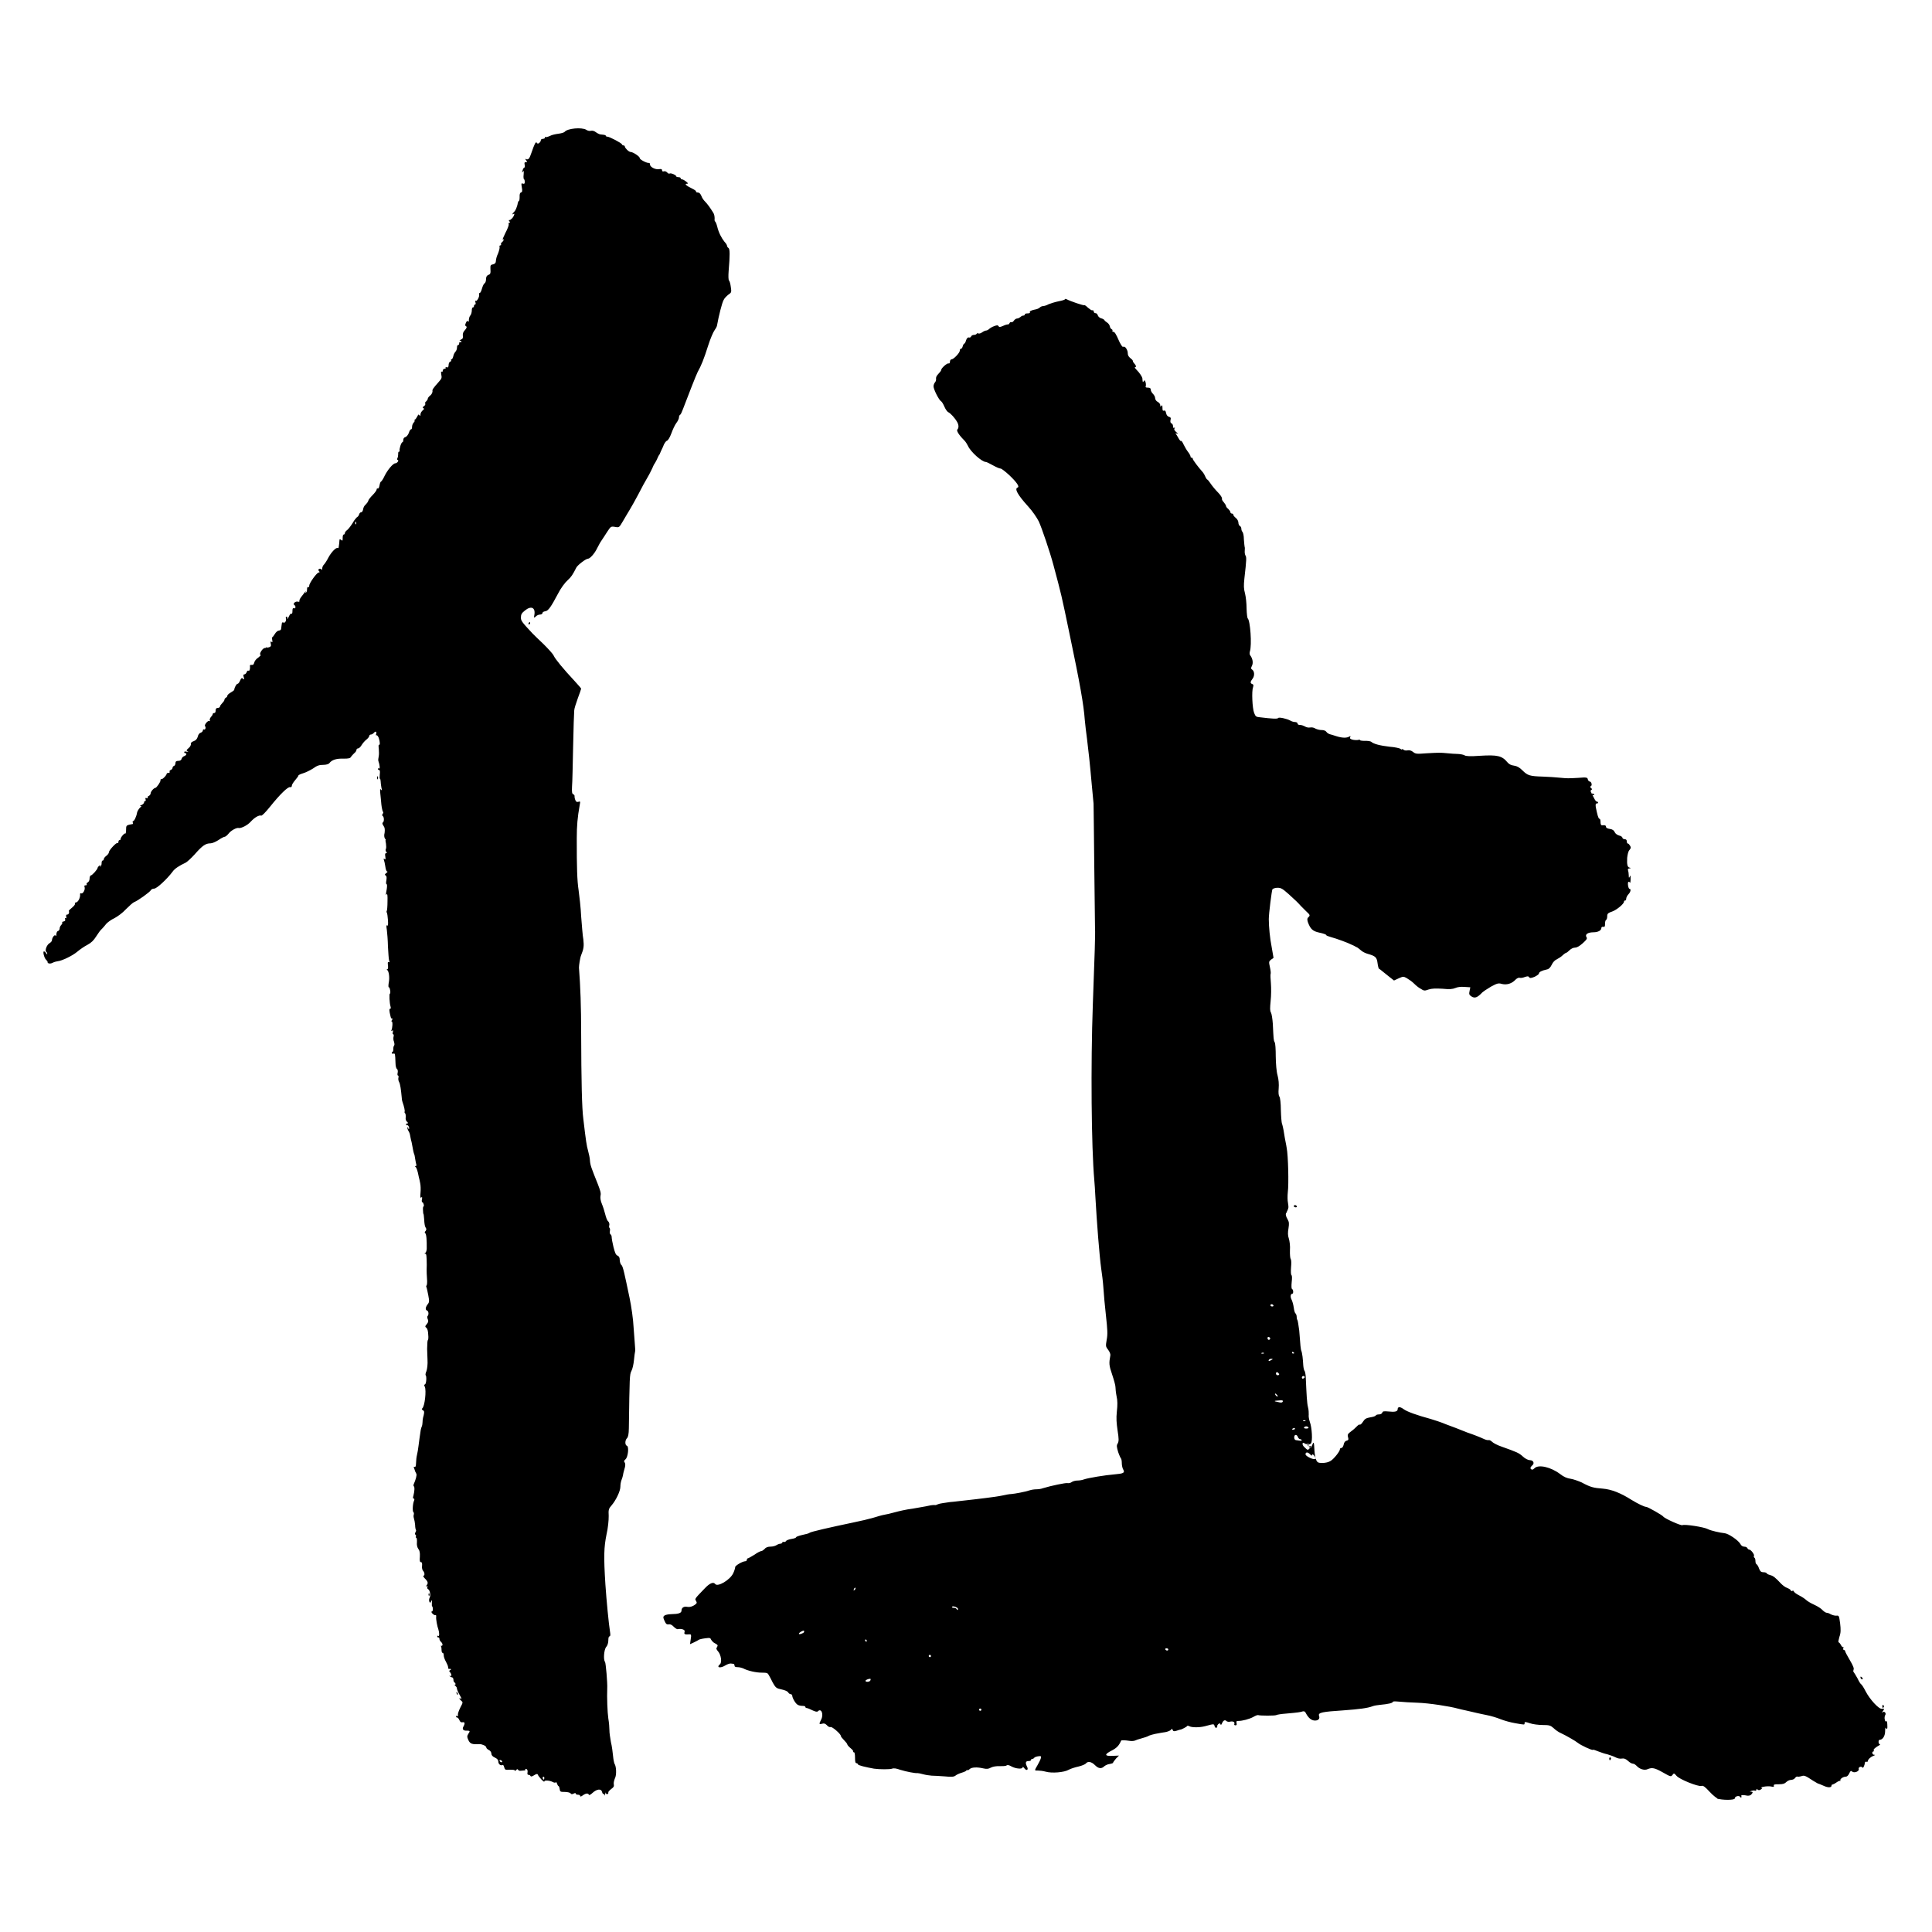<?xml version="1.0" encoding="UTF-8" standalone="no"?>
<svg
   xmlns:dc="http://purl.org/dc/elements/1.1/"
   xmlns:cc="http://creativecommons.org/ns#"
   xmlns:rdf="http://www.w3.org/1999/02/22-rdf-syntax-ns#"
   xmlns:svg="http://www.w3.org/2000/svg"
   xmlns="http://www.w3.org/2000/svg"
   xmlns:sodipodi="http://sodipodi.sourceforge.net/DTD/sodipodi-0.dtd"
   xmlns:inkscape="http://www.inkscape.org/namespaces/inkscape"
   width="20"
   height="20"
   version="1.1"
   viewBox="0 0 5.292 5.292"
   id="svg6"
   sodipodi:docname="人上.svg"
   inkscape:version="0.92.4 (5da689c313, 2019-01-14)">
  <defs
     id="defs10" />
  <sodipodi:namedview
     pagecolor="#ffffff"
     bordercolor="#666666"
     borderopacity="1"
     objecttolerance="10"
     gridtolerance="10"
     guidetolerance="10"
     inkscape:pageopacity="0"
     inkscape:pageshadow="2"
     inkscape:window-width="1916"
     inkscape:window-height="2020"
     id="namedview8"
     showgrid="false"
     inkscape:zoom="23.6"
     inkscape:cx="0.4122368"
     inkscape:cy="1.8503055"
     inkscape:window-x="-11"
     inkscape:window-y="0"
     inkscape:window-maximized="0"
     inkscape:current-layer="svg6" />
  <path
     style="fill:#000000;stroke-width:0.003"
     d="m 4.709,4.929 c -0.005,-0.002 -0.017,-0.011 -0.026,-0.021 -0.013,-0.014 -0.018,-0.018 -0.023,-0.016 -0.009,0.002 -0.06,-0.018 -0.068,-0.028 -0.006,-0.007 -0.007,-0.008 -0.011,-0.002 -0.004,0.005 -0.005,0.005 -0.026,-0.007 -0.023,-0.013 -0.03,-0.014 -0.042,-0.009 -0.009,0.004 -0.022,-2.16e-4 -0.03,-0.009 -0.003,-0.003 -0.007,-0.006 -0.01,-0.006 -0.003,0 -0.009,-0.003 -0.014,-0.008 -0.007,-0.006 -0.011,-0.007 -0.017,-0.006 -0.005,8.889e-4 -0.012,-7.225e-4 -0.018,-0.004 -0.006,-0.003 -0.016,-0.006 -0.022,-0.008 -0.006,-0.001 -0.017,-0.005 -0.025,-0.008 -0.007,-0.003 -0.013,-0.005 -0.014,-0.004 -0.002,0.002 -0.034,-0.013 -0.041,-0.019 -0.006,-0.005 -0.032,-0.02 -0.047,-0.027 -0.005,-0.002 -0.014,-0.008 -0.019,-0.013 -0.009,-0.008 -0.012,-0.009 -0.031,-0.009 -0.011,-1.452e-4 -0.027,-0.002 -0.035,-0.005 -0.012,-0.004 -0.014,-0.004 -0.014,-2.173e-4 0,0.005 9.833e-4,0.005 -0.026,2.173e-4 -0.012,-0.002 -0.03,-0.007 -0.04,-0.011 -0.01,-0.004 -0.026,-0.009 -0.037,-0.011 -0.011,-0.002 -0.023,-0.005 -0.028,-0.006 -0.005,-0.001 -0.017,-0.004 -0.026,-0.006 -0.01,-0.002 -0.022,-0.005 -0.026,-0.006 -0.021,-0.006 -0.079,-0.015 -0.11,-0.016 -0.019,-5.784e-4 -0.041,-0.002 -0.051,-0.003 -0.011,-0.001 -0.017,-0.001 -0.017,8.169e-4 0,0.003 -0.013,0.006 -0.035,0.008 -0.007,6.505e-4 -0.016,0.002 -0.021,0.004 -0.013,0.005 -0.037,0.008 -0.078,0.011 -0.06,0.004 -0.071,0.006 -0.068,0.015 0.003,0.008 -0.002,0.013 -0.011,0.013 -0.01,0 -0.018,-0.007 -0.025,-0.02 -0.002,-0.005 -0.005,-0.006 -0.009,-0.005 -0.006,0.002 -0.012,0.003 -0.046,0.006 -0.013,9.326e-4 -0.025,0.003 -0.026,0.004 -0.003,0.002 -0.044,0.002 -0.05,7.32e-5 -0.002,-5.064e-4 -0.008,0.002 -0.013,0.005 -0.011,0.006 -0.03,0.011 -0.041,0.011 -0.005,-1.44e-4 -0.006,9.905e-4 -0.005,0.006 0.001,0.004 5.064e-4,0.006 -0.003,0.006 -0.003,0 -0.004,-0.002 -0.003,-0.004 0.002,-0.005 -0.004,-0.008 -0.012,-0.006 -0.003,8.89e-4 -0.008,2.172e-4 -0.01,-0.002 -0.004,-0.004 -0.009,-0.001 -0.012,0.007 -0.002,0.004 -0.003,0.005 -0.004,0.002 -0.001,-0.003 -0.002,-0.003 -0.006,-4.332e-4 -0.002,0.002 -0.003,0.004 -0.003,0.006 8.169e-4,0.001 5.43e-5,0.003 -0.002,0.004 -0.002,0.001 -0.004,-8.31e-4 -0.005,-0.004 -0.002,-0.007 -0.001,-0.007 -0.026,-2.892e-4 -0.015,0.004 -0.036,0.004 -0.043,2.892e-4 -0.004,-0.002 -0.006,-0.002 -0.007,2.16e-4 -0.002,0.002 -0.015,0.009 -0.018,0.009 -3.612e-4,0 -0.005,0.001 -0.01,0.003 -0.007,0.002 -0.009,0.002 -0.011,-0.002 -0.001,-0.004 -0.002,-0.004 -0.005,-1.44e-4 -0.002,0.002 -0.009,0.005 -0.015,0.006 -0.006,0.001 -0.014,0.002 -0.018,0.003 -0.013,0.002 -0.027,0.006 -0.029,0.008 -0.002,0.001 -0.01,0.004 -0.018,0.006 -0.008,0.002 -0.016,0.005 -0.018,0.006 -0.002,0.001 -0.009,0.002 -0.015,8.889e-4 -0.013,-0.002 -0.022,-0.002 -0.023,-8.748e-4 -0.006,0.014 -0.012,0.02 -0.025,0.027 -0.022,0.011 -0.021,0.016 0.001,0.015 l 0.018,-7.874e-4 -0.008,0.008 c -0.004,0.005 -0.008,0.01 -0.008,0.011 0,0.002 -0.004,0.003 -0.009,0.004 -0.005,3.624e-4 -0.011,0.003 -0.015,0.006 -0.008,0.008 -0.016,0.007 -0.026,-0.003 -0.01,-0.01 -0.02,-0.011 -0.025,-0.004 -0.002,0.002 -0.011,0.006 -0.02,0.008 -0.009,0.002 -0.022,0.006 -0.027,0.009 -0.012,0.007 -0.046,0.01 -0.063,0.005 -0.007,-0.002 -0.017,-0.003 -0.021,-0.003 -0.01,5.064e-4 -0.01,2.172e-4 -0.001,-0.015 0.004,-0.007 0.008,-0.015 0.009,-0.019 0.001,-0.006 6.505e-4,-0.006 -0.008,-0.005 -0.005,7.803e-4 -0.01,0.003 -0.01,0.004 -5.064e-4,0.001 -0.003,0.003 -0.005,0.003 -0.002,0 -0.004,0.001 -0.004,0.003 0,0.002 -0.003,0.003 -0.007,0.003 -0.008,0 -0.009,0.005 -0.004,0.015 0.005,0.009 -0.001,0.013 -0.007,0.005 -0.003,-0.004 -0.005,-0.005 -0.005,-0.003 0,0.006 -0.019,0.004 -0.03,-0.002 -0.007,-0.004 -0.011,-0.005 -0.014,-0.003 -0.002,0.002 -0.011,0.002 -0.019,0.002 -0.009,-4.332e-4 -0.018,0.001 -0.024,0.004 -0.007,0.004 -0.012,0.004 -0.021,0.002 -0.017,-0.004 -0.032,-0.003 -0.037,0.002 -0.002,0.002 -0.005,0.004 -0.006,0.003 -0.001,-8.818e-4 -0.003,-4.332e-4 -0.003,0.001 0,0.001 -0.006,0.004 -0.013,0.006 -0.007,0.002 -0.015,0.006 -0.017,0.008 -0.004,0.003 -0.01,0.004 -0.029,0.002 -0.014,-9.822e-4 -0.03,-0.002 -0.036,-0.002 -0.006,-4.344e-4 -0.017,-0.002 -0.024,-0.004 -0.007,-0.002 -0.013,-0.003 -0.015,-0.003 -0.005,0.001 -0.031,-0.004 -0.047,-0.009 -0.011,-0.004 -0.018,-0.005 -0.023,-0.003 -0.006,0.002 -0.034,0.002 -0.049,-1.452e-4 -0.022,-0.004 -0.044,-0.009 -0.044,-0.012 0,-0.001 -0.002,-0.003 -0.004,-0.003 -0.003,0 -0.004,-0.004 -0.004,-0.015 0,-0.009 -0.001,-0.015 -0.003,-0.015 -0.002,0 -0.003,-8.086e-4 -0.002,-0.002 9.905e-4,-9.905e-4 -0.002,-0.005 -0.007,-0.009 -0.005,-0.004 -0.009,-0.009 -0.009,-0.01 0,-0.002 -0.004,-0.007 -0.009,-0.012 -0.005,-0.005 -0.009,-0.01 -0.009,-0.012 0,-0.005 -0.024,-0.026 -0.028,-0.024 -0.002,8.452e-4 -0.007,-0.001 -0.01,-0.005 -0.004,-0.004 -0.008,-0.006 -0.013,-0.004 -0.009,0.002 -0.009,9.61e-4 -0.003,-0.011 0.008,-0.015 4.333e-4,-0.033 -0.009,-0.023 -0.002,0.002 -0.007,6.505e-4 -0.015,-0.003 -0.006,-0.003 -0.013,-0.006 -0.015,-0.006 -0.002,-5.55e-5 -0.004,-0.001 -0.004,-0.003 0,-0.002 -0.003,-0.003 -0.008,-0.003 -0.004,0 -0.01,-0.001 -0.013,-0.003 -0.006,-0.003 -0.015,-0.019 -0.015,-0.025 0,-0.002 -0.002,-0.004 -0.004,-0.004 -0.002,0 -0.006,-0.002 -0.007,-0.005 -0.002,-0.003 -0.009,-0.006 -0.018,-0.008 -0.014,-0.003 -0.016,-0.004 -0.024,-0.018 -0.004,-0.008 -0.009,-0.018 -0.011,-0.021 -0.003,-0.006 -0.005,-0.007 -0.02,-0.007 -0.015,0 -0.038,-0.005 -0.051,-0.012 -0.003,-0.001 -0.009,-0.003 -0.014,-0.003 -0.006,0 -0.009,-0.001 -0.009,-0.004 0,-0.002 -9.905e-4,-0.004 -0.002,-0.005 -0.001,-1.452e-4 -0.005,-7.237e-4 -0.008,-0.001 -0.003,-5.773e-4 -0.01,0.002 -0.015,0.005 -0.014,0.009 -0.026,0.006 -0.015,-0.003 0.006,-0.005 0.003,-0.026 -0.005,-0.035 -0.005,-0.006 -0.006,-0.008 -0.003,-0.012 0.003,-0.005 0.002,-0.006 -0.005,-0.01 -0.005,-0.002 -0.009,-0.007 -0.011,-0.01 -0.002,-0.005 -0.003,-0.006 -0.017,-0.004 -0.008,0.001 -0.016,0.003 -0.017,0.004 -8.086e-4,9.751e-4 -0.007,0.004 -0.013,0.007 l -0.011,0.005 0.002,-0.014 c 0.002,-0.012 0.001,-0.013 -0.003,-0.013 -0.013,0.001 -0.016,-7.21e-5 -0.014,-0.006 0.001,-0.004 1.452e-4,-0.006 -0.006,-0.008 -0.004,-0.001 -0.009,-0.001 -0.012,-2.172e-4 -0.002,9.55e-4 -0.007,-0.002 -0.011,-0.006 -0.005,-0.005 -0.009,-0.008 -0.014,-0.007 -0.006,5.785e-4 -0.008,-0.001 -0.012,-0.01 -0.004,-0.009 -0.004,-0.011 -2.892e-4,-0.014 0.002,-0.002 0.011,-0.004 0.019,-0.004 0.02,-3.624e-4 0.028,-0.003 0.028,-0.01 0,-0.008 0.007,-0.012 0.016,-0.01 0.006,0.001 0.012,-4.332e-4 0.018,-0.004 0.008,-0.005 0.009,-0.007 0.006,-0.012 -0.004,-0.006 -0.005,-0.005 0.023,-0.034 0.014,-0.015 0.024,-0.019 0.029,-0.013 0.006,0.01 0.042,-0.011 0.05,-0.03 0.003,-0.006 0.005,-0.014 0.005,-0.016 0,-0.004 0.02,-0.016 0.028,-0.016 0.002,0 0.004,-0.002 0.004,-0.004 0,-0.002 0.001,-0.004 0.003,-0.004 0.001,0 0.01,-0.005 0.018,-0.01 0.008,-0.006 0.017,-0.01 0.019,-0.01 0.002,0 0.006,-0.003 0.009,-0.006 0.003,-0.004 0.009,-0.006 0.016,-0.006 0.006,0 0.013,-0.002 0.016,-0.004 0.003,-0.002 0.008,-0.004 0.011,-0.004 0.003,-5.54e-5 0.005,-0.002 0.005,-0.003 0,-0.002 0.002,-0.002 0.004,-0.002 0.002,8.819e-4 0.005,-1.452e-4 0.006,-0.002 8.169e-4,-0.002 0.008,-0.005 0.015,-0.006 0.007,-0.001 0.013,-0.003 0.013,-0.005 0,-0.001 0.008,-0.004 0.017,-0.006 0.009,-0.002 0.018,-0.004 0.02,-0.006 0.004,-0.003 0.057,-0.015 0.119,-0.028 0.02,-0.004 0.045,-0.01 0.055,-0.013 0.01,-0.003 0.023,-0.007 0.029,-0.008 0.006,-0.001 0.02,-0.004 0.03,-0.007 0.011,-0.003 0.032,-0.008 0.049,-0.01 0.016,-0.003 0.036,-0.006 0.044,-0.008 0.008,-0.002 0.015,-0.002 0.016,-0.002 8.819e-4,8.819e-4 0.005,1.452e-4 0.009,-0.002 0.004,-0.002 0.019,-0.004 0.033,-0.006 0.014,-0.001 0.034,-0.004 0.046,-0.005 0.011,-0.001 0.034,-0.004 0.051,-0.006 0.017,-0.002 0.038,-0.005 0.047,-0.007 0.009,-0.002 0.019,-0.004 0.024,-0.004 0.01,-7.224e-4 0.038,-0.006 0.05,-0.01 0.006,-0.002 0.014,-0.003 0.019,-0.003 0.005,0 0.013,-0.001 0.018,-0.003 0.023,-0.007 0.062,-0.015 0.067,-0.014 0.003,8.464e-4 0.009,-3.612e-4 0.012,-0.003 0.003,-0.002 0.01,-0.004 0.015,-0.004 0.005,0 0.013,-0.001 0.018,-0.003 0.011,-0.004 0.059,-0.012 0.085,-0.014 0.023,-0.002 0.028,-0.004 0.023,-0.013 -0.002,-0.003 -0.004,-0.011 -0.004,-0.017 0,-0.006 -0.001,-0.012 -0.002,-0.013 -0.001,-8.535e-4 -0.005,-0.009 -0.008,-0.018 -0.004,-0.014 -0.005,-0.018 -0.001,-0.024 0.003,-0.006 0.003,-0.012 -5.784e-4,-0.035 -0.003,-0.021 -0.004,-0.033 -0.002,-0.052 0.002,-0.018 0.002,-0.03 -7.957e-4,-0.042 -0.002,-0.01 -0.003,-0.021 -0.003,-0.025 1.44e-4,-0.004 -0.004,-0.019 -0.009,-0.034 -0.009,-0.026 -0.009,-0.031 -0.005,-0.053 6.517e-4,-0.003 -0.002,-0.01 -0.006,-0.015 -0.007,-0.009 -0.007,-0.01 -0.004,-0.028 0.003,-0.015 0.002,-0.028 -0.002,-0.065 -0.003,-0.026 -0.006,-0.06 -0.007,-0.076 -0.001,-0.016 -0.004,-0.04 -0.006,-0.053 -0.005,-0.036 -0.012,-0.126 -0.016,-0.197 -9.031e-4,-0.016 -0.002,-0.037 -0.003,-0.046 -0.008,-0.09 -0.01,-0.315 -0.004,-0.481 0.005,-0.131 0.007,-0.199 0.006,-0.206 -2.172e-4,-0.003 -9.833e-4,-0.079 -0.002,-0.169 -7.224e-4,-0.09 -0.002,-0.169 -0.002,-0.175 -6.505e-4,-0.006 -0.003,-0.03 -0.005,-0.053 -0.005,-0.057 -0.009,-0.093 -0.013,-0.125 -0.002,-0.015 -0.005,-0.039 -0.006,-0.051 -0.003,-0.042 -0.013,-0.099 -0.042,-0.237 -0.022,-0.106 -0.022,-0.106 -0.044,-0.188 -0.009,-0.034 -0.032,-0.102 -0.04,-0.119 -0.005,-0.01 -0.017,-0.028 -0.029,-0.041 -0.03,-0.033 -0.038,-0.049 -0.029,-0.052 0.006,-0.002 -0.002,-0.014 -0.023,-0.034 -0.011,-0.01 -0.021,-0.018 -0.024,-0.018 -0.003,0 -0.012,-0.004 -0.021,-0.009 -0.009,-0.005 -0.017,-0.009 -0.019,-0.009 -0.011,-1.441e-4 -0.042,-0.028 -0.049,-0.044 -0.002,-0.004 -0.006,-0.011 -0.01,-0.015 -0.016,-0.016 -0.022,-0.027 -0.019,-0.03 0.004,-0.004 0.004,-0.012 -3.613e-4,-0.02 -0.006,-0.011 -0.018,-0.024 -0.024,-0.027 -0.003,-0.001 -0.008,-0.008 -0.011,-0.015 -0.003,-0.007 -0.007,-0.014 -0.009,-0.015 -0.006,-0.003 -0.021,-0.033 -0.021,-0.041 0,-0.004 0.002,-0.009 0.004,-0.011 0.002,-0.002 0.003,-0.006 0.003,-0.009 -9.893e-4,-0.004 0.001,-0.009 0.006,-0.014 0.004,-0.004 0.008,-0.009 0.008,-0.011 0,-0.005 0.016,-0.019 0.02,-0.018 0.002,9.692e-4 0.004,-7.2247e-4 0.004,-0.005 0,-0.003 0.002,-0.006 0.004,-0.006 0.006,0 0.023,-0.018 0.023,-0.024 0,-0.003 0.001,-0.005 0.003,-0.005 0.002,0 0.004,-0.003 0.005,-0.007 0.001,-0.004 0.003,-0.007 0.004,-0.007 0.001,0 0.004,-0.004 0.005,-0.009 0.002,-0.006 0.005,-0.009 0.008,-0.008 0.002,9.0427e-4 0.005,-2.8922e-4 0.006,-0.003 8.889e-4,-0.002 0.004,-0.004 0.007,-0.004 0.003,0 0.007,-0.001 0.008,-0.003 0.001,-0.002 0.003,-0.002 0.005,-0.001 0.002,9.7628e-4 0.006,-3.6123e-4 0.01,-0.003 0.004,-0.003 0.009,-0.005 0.011,-0.005 0.002,0 0.006,-0.002 0.008,-0.004 0.002,-0.002 0.008,-0.006 0.014,-0.008 0.008,-0.003 0.01,-0.003 0.012,2.243e-5 0.002,0.003 0.004,0.003 0.013,-0.001 0.006,-0.003 0.012,-0.004 0.013,-0.004 0.001,8.2399e-4 0.003,-5.7845e-4 0.004,-0.003 9.692e-4,-0.002 0.003,-0.004 0.005,-0.003 0.002,9.7627e-4 0.005,-9.2552e-4 0.007,-0.004 0.002,-0.003 0.006,-0.006 0.009,-0.006 0.003,0 0.006,-0.002 0.009,-0.004 0.002,-0.002 0.005,-0.004 0.008,-0.004 0.002,0 0.004,-0.001 0.004,-0.003 0,-0.002 0.003,-0.003 0.008,-0.003 0.004,0 0.007,-0.001 0.006,-0.003 -0.002,-0.003 0.005,-0.006 0.016,-0.008 0.004,-6.5046e-4 0.009,-0.003 0.011,-0.005 0.002,-0.002 0.006,-0.004 0.009,-0.004 0.003,0 0.01,-0.002 0.015,-0.005 0.005,-0.002 0.017,-0.006 0.027,-0.008 0.01,-0.002 0.018,-0.004 0.018,-0.006 0,-0.001 0.002,-0.001 0.005,4.3443e-4 0.009,0.005 0.047,0.018 0.048,0.016 7.308e-4,-7.3073e-4 0.005,0.002 0.01,0.007 0.005,0.004 0.01,0.008 0.012,0.007 0.002,-4.3442e-4 0.004,0.001 0.004,0.004 0,0.002 0.002,0.004 0.005,0.004 0.003,0 0.005,0.003 0.006,0.006 8.535e-4,0.003 0.005,0.007 0.009,0.008 0.004,9.6801e-4 0.008,0.003 0.009,0.005 0.001,0.002 0.005,0.005 0.008,0.007 0.003,0.002 0.006,0.006 0.007,0.01 5.053e-4,0.004 0.003,0.007 0.005,0.008 0.002,8.8184e-4 0.003,0.003 0.002,0.004 -8.96e-4,0.001 1.441e-4,0.003 0.002,0.003 0.004,0 0.007,0.004 0.017,0.027 0.004,0.008 0.008,0.014 0.009,0.014 0.001,0 0.003,-4.486e-5 0.004,-7.201e-5 0.004,-2.8922e-4 0.01,0.01 0.01,0.017 0,0.006 0.002,0.01 0.007,0.014 0.004,0.003 0.007,0.006 0.007,0.008 0,0.002 0.002,0.005 0.004,0.007 0.005,0.005 0.006,0.01 0.002,0.01 -0.002,0 1.452e-4,0.003 0.004,0.007 0.009,0.009 0.015,0.019 0.016,0.023 0.001,0.012 0.001,0.013 0.004,0.008 0.002,-0.003 0.003,-0.003 0.005,0.004 0.001,0.004 0.001,0.009 2.95e-5,0.011 -0.001,0.002 0.001,0.003 0.006,0.003 0.006,0 0.008,0.002 0.008,0.006 0,0.003 0.003,0.008 0.006,0.011 0.003,0.003 0.006,0.008 0.006,0.012 2.892e-4,0.004 0.003,0.008 0.007,0.01 0.004,0.002 0.007,0.006 0.007,0.009 3.77e-5,0.005 5.784e-4,0.005 0.003,0.002 0.002,-0.003 0.003,-0.002 0.003,0.005 3.54e-5,0.008 0.001,0.009 0.004,0.008 0.003,-0.001 0.005,7.237e-4 0.006,0.007 0.001,0.005 0.004,0.009 0.008,0.01 0.004,0.001 0.006,0.003 0.004,0.009 -8.748e-4,0.005 7.2e-5,0.008 0.003,0.009 0.002,8.382e-4 0.004,0.004 0.004,0.008 0,0.004 0.001,0.005 0.003,0.004 0.002,-0.001 0.003,-7.956e-4 0.001,0.002 -0.002,0.002 2.172e-4,0.006 0.005,0.01 0.005,0.004 0.005,0.005 0.002,0.004 -0.005,-0.002 -0.005,-9.467e-4 -0.001,0.004 0.002,0.003 0.005,0.009 0.007,0.012 0.002,0.003 0.004,0.005 0.005,0.004 8.606e-4,-8.606e-4 0.004,0.003 0.007,0.01 0.003,0.006 0.008,0.015 0.012,0.02 0.004,0.005 0.007,0.011 0.007,0.013 0,0.002 0.001,0.003 0.003,0.003 0.002,0 0.003,0.001 0.003,0.003 0,0.003 0.016,0.024 0.026,0.035 0.002,0.002 0.006,0.008 0.008,0.013 0.002,0.005 0.005,0.009 0.006,0.009 0.001,1.18e-5 0.005,0.005 0.009,0.011 0.004,0.006 0.013,0.017 0.02,0.024 0.007,0.007 0.012,0.015 0.011,0.017 -7.224e-4,0.002 0.001,0.006 0.005,0.01 0.003,0.004 0.006,0.008 0.006,0.01 0,0.002 0.003,0.006 0.006,0.008 0.003,0.003 0.006,0.007 0.006,0.009 0,0.002 0.002,0.004 0.004,0.004 0.002,0 0.004,0.001 0.004,0.003 0,0.002 0.003,0.006 0.007,0.009 0.004,0.003 0.007,0.009 0.007,0.013 0,0.004 0.002,0.008 0.004,0.009 0.002,9.326e-4 0.004,0.004 0.004,0.007 0,0.003 0.001,0.007 0.003,0.009 0.002,0.002 0.004,0.011 0.004,0.021 5.064e-4,0.01 0.002,0.019 0.002,0.02 7.296e-4,0.001 8.889e-4,0.006 3.613e-4,0.011 -5.053e-4,0.005 5.064e-4,0.01 0.002,0.013 0.003,0.004 0.003,0.011 -0.003,0.063 -0.002,0.02 -0.002,0.027 0.002,0.042 0.002,0.008 0.004,0.026 0.004,0.04 3.612e-4,0.014 0.002,0.026 0.003,0.027 0.007,0.005 0.012,0.073 0.006,0.091 -0.001,0.004 -7.815e-4,0.008 7.367e-4,0.01 0.007,0.009 0.009,0.021 0.005,0.029 -0.003,0.006 -0.003,0.008 -7.2e-5,0.01 0.007,0.004 0.008,0.017 0.002,0.025 -0.007,0.009 -0.007,0.013 -0.001,0.015 0.003,0.001 0.004,0.003 0.002,0.009 -0.004,0.01 -0.002,0.057 0.003,0.07 0.004,0.01 0.005,0.011 0.016,0.012 0.033,0.004 0.048,0.005 0.05,0.002 0.002,-0.003 0.024,0.002 0.033,0.007 0.003,0.002 0.009,0.004 0.013,0.004 0.004,0 0.007,0.002 0.007,0.004 0,0.003 0.003,0.004 0.007,0.004 0.004,0 0.009,0.002 0.013,0.004 0.003,0.002 0.009,0.004 0.014,0.003 0.005,-9.609e-4 0.011,2.172e-4 0.015,0.003 0.004,0.002 0.011,0.004 0.017,0.004 0.006,-1.44e-4 0.011,0.002 0.013,0.005 0.002,0.003 0.006,0.005 0.008,0.006 0.002,4.344e-4 0.011,0.003 0.02,0.006 0.016,0.005 0.028,0.005 0.035,6.504e-4 0.003,-0.002 0.004,-0.001 0.002,0.002 -0.001,0.004 5.052e-4,0.005 0.008,0.007 0.006,0.001 0.012,0.001 0.015,2.172e-4 0.002,-9.326e-4 0.004,-5.785e-4 0.004,7.579e-4 0,0.001 0.006,0.002 0.013,0.002 0.007,-4.333e-4 0.014,7.236e-4 0.017,0.002 0.008,0.007 0.026,0.011 0.051,0.014 0.014,0.001 0.028,0.004 0.03,0.006 0.002,0.002 0.004,0.002 0.004,0.001 0,-0.001 0.002,-6.505e-4 0.004,0.001 0.002,0.002 0.007,0.003 0.011,0.002 0.005,-0.001 0.01,2.16e-4 0.015,0.004 0.007,0.006 0.011,0.006 0.037,0.004 0.037,-0.002 0.037,-0.002 0.057,-1.452e-4 0.009,8.536e-4 0.022,0.002 0.03,0.002 0.007,4.332e-4 0.015,0.002 0.018,0.004 0.003,0.002 0.015,0.003 0.041,9.822e-4 0.049,-0.003 0.061,-7.2e-5 0.076,0.018 0.004,0.005 0.01,0.008 0.018,0.009 0.008,0.001 0.015,0.005 0.023,0.013 0.014,0.014 0.02,0.016 0.056,0.017 0.015,4.332e-4 0.036,0.002 0.046,0.003 0.022,0.002 0.022,0.002 0.051,4.333e-4 0.023,-0.002 0.025,-0.001 0.026,0.004 8.24e-4,0.003 0.003,0.006 0.005,0.006 0.005,0 0.008,0.011 0.003,0.013 -0.002,9.467e-4 -0.002,0.002 0.001,0.005 0.003,0.002 0.003,0.004 8.381e-4,0.005 -0.002,9.397e-4 -0.003,0.003 -0.001,0.006 0.001,0.003 0.005,0.01 0.008,0.016 0.003,0.006 0.006,0.01 0.007,0.01 0.001,-7.366e-4 0.003,5.9e-6 0.004,0.002 0.001,0.002 -2.16e-4,0.003 -0.003,0.003 -0.003,0 -0.004,0.002 -0.003,0.01 0.004,0.02 0.007,0.032 0.01,0.032 0.002,0 0.003,0.004 0.003,0.009 0,0.005 0.001,0.009 0.004,0.009 0.008,-9.974e-4 0.011,3.614e-4 0.011,0.004 0,0.003 0.004,0.005 0.011,0.006 0.007,0.001 0.011,0.004 0.013,0.009 0.002,0.004 0.006,0.007 0.012,0.009 0.005,0.001 0.009,0.004 0.009,0.006 0,0.002 0.003,0.004 0.006,0.004 0.004,0 0.006,0.002 0.006,0.006 0,0.003 0.001,0.006 0.003,0.006 0.002,0 0.004,0.003 0.006,0.006 0.003,0.005 0.002,0.007 -0.002,0.012 -0.003,0.003 -0.005,0.012 -0.006,0.021 -0.001,0.019 7.224e-4,0.026 0.007,0.027 0.004,0.001 0.004,0.001 -6.504e-4,0.002 -0.004,2.172e-4 -0.005,0.002 -0.004,0.005 9.833e-4,0.003 0.002,0.009 0.002,0.014 1.452e-4,0.008 5.785e-4,0.008 0.003,0.003 0.002,-0.004 0.002,-0.003 0.002,0.007 0,0.007 -7.225e-4,0.012 -0.002,0.01 -8.169e-4,-0.002 -0.002,-0.003 -0.004,-0.002 -0.003,0.002 -2.172e-4,0.019 0.003,0.019 0.005,0 0.003,0.009 -0.003,0.015 -0.003,0.003 -0.006,0.009 -0.006,0.012 0,0.003 -0.001,0.005 -0.003,0.005 -0.002,0 -0.003,0.001 -0.003,0.003 0,0.006 -0.019,0.022 -0.032,0.027 -0.012,0.004 -0.014,0.006 -0.014,0.013 0,0.004 -0.001,0.009 -0.003,0.01 -0.002,0.001 -0.003,0.006 -0.003,0.011 2.172e-4,0.007 -9.255e-4,0.009 -0.005,0.008 -0.003,-5.064e-4 -0.005,9.681e-4 -0.005,0.003 0,0.007 -0.009,0.012 -0.022,0.012 -0.016,2.892e-4 -0.023,0.006 -0.019,0.013 0.003,0.004 0.001,0.007 -0.01,0.017 -0.009,0.008 -0.016,0.012 -0.021,0.012 -0.005,4.48e-5 -0.011,0.003 -0.015,0.007 -0.004,0.004 -0.008,0.007 -0.009,0.007 -0.001,0 -0.006,0.003 -0.01,0.007 -0.004,0.004 -0.012,0.009 -0.016,0.011 -0.005,0.002 -0.011,0.008 -0.014,0.015 -0.004,0.008 -0.008,0.012 -0.014,0.013 -0.014,0.003 -0.021,0.007 -0.021,0.011 0,0.002 -0.006,0.006 -0.012,0.009 -0.01,0.004 -0.013,0.004 -0.015,0.001 -0.002,-0.003 -0.004,-0.003 -0.012,-3.612e-4 -0.005,0.002 -0.011,0.003 -0.014,0.002 -0.002,-9.314e-4 -0.007,0.001 -0.011,0.005 -0.01,0.011 -0.024,0.015 -0.037,0.012 -0.01,-0.003 -0.013,-0.002 -0.03,0.007 -0.01,0.006 -0.023,0.014 -0.027,0.019 -0.011,0.011 -0.018,0.014 -0.027,0.008 -0.006,-0.004 -0.007,-0.006 -0.005,-0.015 l 0.002,-0.01 -0.016,-0.001 c -0.01,-8.311e-4 -0.019,2.892e-4 -0.025,0.003 -0.007,0.003 -0.016,0.004 -0.035,0.002 -0.019,-0.001 -0.029,-8.394e-4 -0.038,0.002 -0.011,0.004 -0.013,0.004 -0.022,-0.002 -0.006,-0.003 -0.014,-0.01 -0.019,-0.015 -0.005,-0.005 -0.014,-0.011 -0.019,-0.014 -0.009,-0.005 -0.01,-0.005 -0.022,4.333e-4 l -0.013,0.006 -0.009,-0.007 c -0.005,-0.004 -0.014,-0.011 -0.02,-0.016 -0.006,-0.005 -0.011,-0.009 -0.012,-0.009 -0.001,-2.6e-5 -0.003,-0.007 -0.004,-0.015 -0.002,-0.017 -0.006,-0.02 -0.027,-0.026 -0.007,-0.002 -0.015,-0.006 -0.019,-0.01 -0.004,-0.003 -0.009,-0.008 -0.013,-0.009 -0.003,-0.002 -0.009,-0.005 -0.012,-0.006 -0.009,-0.005 -0.042,-0.017 -0.057,-0.021 -0.007,-0.002 -0.013,-0.004 -0.013,-0.006 0,-0.001 -0.008,-0.004 -0.018,-0.006 -0.019,-0.004 -0.025,-0.01 -0.032,-0.029 -0.002,-0.007 -0.002,-0.01 0.001,-0.013 0.006,-0.005 0.005,-0.007 -0.005,-0.016 -0.005,-0.005 -0.012,-0.012 -0.015,-0.015 -0.009,-0.01 -0.013,-0.014 -0.034,-0.033 -0.016,-0.014 -0.02,-0.017 -0.03,-0.017 -0.006,0 -0.012,0.002 -0.014,0.004 -0.002,0.004 -0.01,0.067 -0.01,0.082 2.172e-4,0.022 0.003,0.052 0.008,0.077 l 0.005,0.029 -0.007,0.005 c -0.006,0.005 -0.006,0.006 -0.003,0.02 0.002,0.009 0.003,0.017 0.002,0.019 -7.519e-4,0.002 -3.612e-4,0.013 8.099e-4,0.026 0.001,0.012 8.594e-4,0.034 -7.52e-4,0.048 -0.002,0.021 -0.002,0.027 0.001,0.032 0.002,0.004 0.004,0.017 0.005,0.031 0.002,0.041 0.002,0.045 0.005,0.05 0.002,0.002 0.003,0.02 0.003,0.039 2.892e-4,0.02 0.002,0.042 0.005,0.052 0.003,0.011 0.004,0.024 0.003,0.036 -9.692e-4,0.011 -3.612e-4,0.019 0.002,0.022 0.002,0.002 0.004,0.019 0.004,0.037 5.053e-4,0.018 0.002,0.035 0.003,0.037 0.001,0.002 0.004,0.014 0.006,0.028 0.002,0.014 0.006,0.031 0.007,0.039 0.004,0.02 0.006,0.099 0.003,0.121 -0.001,0.01 -9.539e-4,0.023 5.064e-4,0.029 0.001,0.006 0.002,0.013 3.612e-4,0.016 -0.001,0.003 -0.002,0.006 -0.003,0.007 -2.88e-4,8.099e-4 -0.001,0.004 -0.003,0.006 -0.001,0.003 2.892e-4,0.009 0.004,0.015 0.005,0.009 0.005,0.012 0.003,0.026 -0.002,0.012 -0.002,0.019 0.001,0.028 0.002,0.006 0.004,0.021 0.003,0.032 -3.612e-4,0.011 6.505e-4,0.022 0.002,0.024 0.002,0.002 0.002,0.012 0.001,0.023 -8.464e-4,0.011 -2.892e-4,0.02 0.001,0.021 0.002,9.467e-4 0.002,0.009 7.945e-4,0.019 -0.001,0.011 -8.24e-4,0.018 0.001,0.019 0.004,0.002 0.004,0.013 6.504e-4,0.013 -0.005,0 -0.006,0.009 -0.002,0.016 0.002,0.004 0.005,0.014 0.006,0.022 0.001,0.008 0.003,0.015 0.005,0.016 0.001,9.031e-4 0.003,0.005 0.003,0.009 0,0.004 0.001,0.008 0.002,0.009 0.001,8.606e-4 0.003,0.014 0.005,0.029 0.003,0.041 0.004,0.052 0.006,0.056 0.001,0.002 0.002,0.009 0.003,0.015 5.785e-4,0.007 0.002,0.018 0.002,0.024 5.785e-4,0.007 0.002,0.014 0.004,0.016 0.001,0.002 0.003,0.011 0.003,0.02 0.002,0.044 0.003,0.067 0.006,0.079 0.002,0.007 0.002,0.016 0.002,0.02 -7.661e-4,0.004 5.785e-4,0.013 0.003,0.02 0.006,0.016 0.008,0.054 0.003,0.059 -0.003,0.003 -0.005,0.003 -0.007,5.064e-4 -0.002,-0.002 -0.003,-0.001 -0.002,0.003 0.001,0.004 0.003,0.006 0.006,0.004 0.003,-0.001 0.004,-5.772e-4 0.002,0.002 -0.001,0.002 -0.001,0.003 -4.332e-4,0.003 9.467e-4,0 0.003,-0.004 0.005,-0.008 0.004,-0.011 0.005,-0.009 0.006,0.014 5.052e-4,0.011 0.003,0.023 0.005,0.027 0.003,0.007 0.006,0.008 0.017,0.008 0.008,0 0.017,-0.002 0.023,-0.006 0.009,-0.006 0.025,-0.026 0.025,-0.032 0,-0.002 0.002,-0.003 0.004,-0.003 0.002,0 0.005,-0.004 0.006,-0.009 0.001,-0.006 0.004,-0.01 0.008,-0.011 0.005,-0.001 0.006,-0.003 0.004,-0.01 -0.002,-0.007 -2.172e-4,-0.009 0.009,-0.016 0.006,-0.004 0.013,-0.011 0.016,-0.014 0.003,-0.003 0.006,-0.005 0.007,-0.004 0.002,9.172e-4 0.006,-0.003 0.009,-0.008 0.005,-0.008 0.009,-0.01 0.02,-0.012 0.007,-0.001 0.014,-0.003 0.015,-0.005 9.397e-4,-0.002 0.005,-0.003 0.009,-0.003 0.004,0 0.008,-0.002 0.009,-0.005 0.001,-0.004 0.005,-0.004 0.017,-0.003 0.017,0.002 0.025,1.441e-4 0.025,-0.006 0,-0.007 0.006,-0.008 0.016,-6.505e-4 0.009,0.007 0.037,0.017 0.074,0.027 0.01,0.003 0.029,0.009 0.043,0.015 0.014,0.005 0.04,0.015 0.057,0.022 0.018,0.006 0.038,0.014 0.044,0.017 0.006,0.003 0.013,0.005 0.016,0.004 0.002,-3.612e-4 0.006,0.002 0.009,0.005 0.003,0.003 0.014,0.009 0.026,0.013 0.042,0.015 0.047,0.017 0.058,0.027 0.006,0.006 0.015,0.01 0.019,0.01 0.01,0 0.014,0.009 0.006,0.015 -0.003,0.003 -0.005,0.006 -0.004,0.008 0.003,0.004 0.006,0.004 0.011,-0.001 0.011,-0.011 0.045,-0.003 0.07,0.016 0.01,0.008 0.02,0.012 0.029,0.013 0.007,0.001 0.021,0.006 0.03,0.01 0.024,0.013 0.032,0.015 0.058,0.017 0.024,0.002 0.049,0.012 0.079,0.031 0.018,0.011 0.035,0.019 0.04,0.019 0.004,0 0.045,0.023 0.047,0.027 0.004,0.005 0.048,0.025 0.052,0.023 0.006,-0.003 0.059,0.005 0.07,0.011 0.007,0.004 0.034,0.01 0.045,0.011 0.011,7.378e-4 0.039,0.02 0.044,0.03 0.002,0.004 0.006,0.007 0.011,0.007 0.004,0 0.007,0.002 0.008,0.004 9.326e-4,0.002 0.003,0.004 0.005,0.004 0.005,1.44e-4 0.015,0.014 0.013,0.017 -9.173e-4,0.002 -3.612e-4,0.004 0.001,0.005 0.002,0.001 0.003,0.005 0.003,0.009 0,0.004 0.001,0.008 0.003,0.009 0.002,0.001 0.005,0.006 0.007,0.012 0.003,0.008 0.006,0.01 0.012,0.01 0.004,0 0.008,0.001 0.009,0.003 9.243e-4,0.002 0.006,0.004 0.01,0.005 0.008,0.002 0.014,0.007 0.029,0.023 0.004,0.004 0.011,0.01 0.017,0.012 0.005,0.002 0.01,0.005 0.01,0.007 0,0.002 0.002,0.002 0.004,0.001 0.002,-9.314e-4 0.004,-2.892e-4 0.004,0.001 0,0.002 0.006,0.007 0.014,0.011 0.008,0.004 0.017,0.01 0.02,0.013 0.003,0.003 0.013,0.009 0.022,0.013 0.009,0.004 0.02,0.011 0.023,0.015 0.004,0.004 0.009,0.007 0.011,0.007 0.003,0 0.008,0.002 0.011,0.004 0.004,0.002 0.01,0.004 0.015,0.004 0.008,-8.452e-4 0.008,-6.504e-4 0.011,0.021 0.002,0.017 0.002,0.026 -0.002,0.037 -0.002,0.008 -0.004,0.015 -0.002,0.015 0.001,0 0.004,0.003 0.006,0.007 0.002,0.004 0.005,0.007 0.006,0.006 0.001,-8.393e-4 0.002,5.053e-4 7.236e-4,0.003 -9.621e-4,0.002 -2.892e-4,0.005 0.002,0.005 0.002,0 0.003,0.002 0.003,0.003 0,0.002 0.006,0.013 0.013,0.025 0.009,0.015 0.012,0.023 0.01,0.026 -0.001,0.003 -0.001,0.005 5.43e-5,0.006 0.001,8.818e-4 0.006,0.009 0.011,0.018 0.004,0.009 0.009,0.016 0.01,0.016 0.001,0 0.007,0.009 0.012,0.019 0.012,0.023 0.037,0.05 0.045,0.048 0.006,-0.002 0.007,0.001 0.002,0.007 -0.003,0.003 -0.003,0.004 3.612e-4,0.002 0.005,-0.003 0.01,0.004 0.006,0.009 -0.001,0.002 -0.002,0.007 -9.102e-4,0.011 0.001,0.005 0.002,0.007 0.004,0.005 0.001,-0.002 0.003,0.002 0.003,0.009 0.001,0.012 -0.001,0.016 -0.004,0.009 -8.169e-4,-0.002 -0.002,0.002 -0.002,0.01 -2.172e-4,0.013 -0.007,0.023 -0.015,0.023 -0.004,0 -0.004,0.012 7.661e-4,0.012 0.002,3.31e-5 -0.001,0.003 -0.007,0.006 -0.006,0.004 -0.011,0.008 -0.01,0.01 8.027e-4,0.002 1.452e-4,0.004 -0.001,0.004 -0.005,0 -0.003,0.009 0.002,0.009 0.004,1.44e-4 0.003,8.736e-4 -0.002,0.003 -0.008,0.003 -0.015,0.01 -0.015,0.014 0,0.002 -0.002,0.003 -0.004,0.002 -0.002,-4.343e-4 -0.004,5.785e-4 -0.004,0.002 -7.886e-4,0.008 -0.005,0.017 -0.007,0.014 -0.003,-0.005 -0.012,-8.028e-4 -0.01,0.004 0.002,0.006 -0.012,0.012 -0.018,0.007 -0.003,-0.003 -0.005,-0.002 -0.008,0.005 -0.003,0.006 -0.006,0.009 -0.01,0.009 -0.007,0 -0.017,0.007 -0.014,0.011 7.295e-4,10e-4 5.052e-4,0.001 -5.785e-4,4.333e-4 -0.001,-7.591e-4 -0.006,0.001 -0.01,0.004 -0.004,0.003 -0.01,0.006 -0.011,0.006 -0.002,0 -0.003,0.001 -0.003,0.003 0,0.006 -0.01,0.006 -0.022,2.893e-4 -0.007,-0.003 -0.014,-0.006 -0.015,-0.006 -9.314e-4,0 -0.007,-0.004 -0.014,-0.008 -0.021,-0.014 -0.024,-0.015 -0.032,-0.012 -0.004,0.001 -0.009,0.002 -0.01,0.001 -0.002,-7.237e-4 -0.005,0.001 -0.007,0.004 -0.002,0.003 -0.007,0.005 -0.011,0.005 -0.004,0 -0.01,0.003 -0.013,0.006 -0.004,0.004 -0.008,0.006 -0.02,0.006 -0.012,-2.173e-4 -0.015,6.504e-4 -0.014,0.004 0.001,0.003 -6.505e-4,0.004 -0.008,0.002 -0.005,-8.747e-4 -0.014,-5.064e-4 -0.02,7.733e-4 -0.006,0.001 -0.008,0.002 -0.006,0.003 0.003,2.172e-4 0.003,0.001 -0.001,0.004 -0.004,0.003 -0.007,0.003 -0.009,0.001 -0.003,-0.002 -0.004,-0.002 -0.004,5.784e-4 0,0.002 -0.002,0.003 -0.004,0.002 -0.002,-7.59e-4 -0.006,-3.612e-4 -0.01,9.467e-4 -0.005,0.002 -0.005,0.002 -7.366e-4,0.002 0.006,2.892e-4 0.006,0.002 7.224e-4,0.008 -0.003,0.003 -0.008,0.004 -0.016,0.002 -0.006,-0.001 -0.012,-8.818e-4 -0.011,5.053e-4 0.001,0.006 -5.053e-4,0.008 -0.003,0.004 -0.003,-0.005 -0.015,-0.002 -0.015,0.004 0,0.005 -0.035,0.005 -0.049,1.44e-4 z M 2.688,4.683 c 0,-0.002 -0.001,-0.003 -0.003,-0.003 -0.002,0 -0.003,0.001 -0.003,0.003 0,0.002 0.001,0.003 0.003,0.003 0.002,0 0.003,-0.001 0.003,-0.003 z m -0.304,-0.08 c 0.001,-0.002 0.001,-0.004 7.803e-4,-0.004 -0.002,-0.002 -0.014,0.002 -0.014,0.005 0,0.004 0.011,0.003 0.013,-5.053e-4 z m 0.166,-0.067 c 0,-0.002 -0.001,-0.003 -0.003,-0.003 -0.002,0 -0.003,0.001 -0.003,0.003 0,0.002 0.001,0.003 0.003,0.003 0.002,0 0.003,-0.001 0.003,-0.003 z m 0.65,-0.018 c 0,-0.002 -0.002,-0.003 -0.005,-0.003 -0.002,0 -0.004,0.001 -0.003,0.003 9.976e-4,0.002 0.003,0.003 0.005,0.003 0.002,0 0.003,-0.001 0.003,-0.003 z m -0.826,-0.024 c 0,-0.002 -0.001,-0.003 -0.003,-0.003 -0.002,0 -0.002,0.001 -0.001,0.003 9.975e-4,0.002 0.002,0.003 0.003,0.003 7.225e-4,0 0.001,-0.001 0.001,-0.003 z M 2.202,4.471 c 9.468e-4,-0.002 0.001,-0.003 2.161e-4,-0.004 -0.002,-0.002 -0.014,0.005 -0.014,0.008 0,0.003 0.011,-5.785e-4 0.014,-0.004 z m 0.422,-0.064 c 0,-0.004 -0.014,-0.009 -0.016,-0.006 -9.609e-4,0.002 8.972e-4,0.003 0.004,0.003 0.003,0 0.007,0.001 0.008,0.003 0.002,0.004 0.004,0.004 0.004,5.064e-4 z M 2.343,4.349 c -9.031e-4,-9.043e-4 -0.003,7.295e-4 -0.004,0.004 -0.002,0.004 -0.001,0.004 0.002,0.002 0.002,-0.002 0.003,-0.004 0.002,-0.005 z M 3.603,3.992 c -0.004,-0.007 -0.009,-0.011 -0.009,-0.006 0,0.002 -0.003,7.449e-4 -0.006,-0.003 -0.006,-0.006 -0.012,-0.006 -0.012,6.505e-4 0,0.004 0.016,0.013 0.024,0.013 0.004,1.44e-4 0.005,-8.464e-4 0.002,-0.006 z m -0.016,-0.024 c 0.001,-0.002 6.517e-4,-0.004 -0.001,-0.005 -0.002,-5.785e-4 -0.002,-0.003 -0.002,-0.006 0.001,-0.003 6.505e-4,-0.004 -0.002,-0.002 -0.002,0.001 -0.005,7.225e-4 -0.008,-0.001 -0.007,-0.006 -0.009,0.003 -0.001,0.01 0.008,0.008 0.01,0.009 0.013,0.004 z m -0.022,-0.023 c 0,-0.002 -0.002,-0.003 -0.004,-0.003 -0.002,0 -0.005,-0.003 -0.006,-0.006 -0.003,-0.008 -0.01,-0.007 -0.01,0.001 0,0.005 0.002,0.008 0.007,0.008 0.012,0.002 0.014,0.002 0.014,-8.676e-4 z m -0.018,-0.032 c 0,-0.002 -0.002,-0.002 -0.004,-0.001 -0.002,9.326e-4 -0.004,0.002 -0.004,0.003 0,6.504e-4 0.002,0.001 0.004,0.001 0.002,0 0.004,-0.001 0.004,-0.003 z m 0.037,-0.003 c -9.975e-4,-0.002 -0.004,-0.003 -0.006,-0.003 -0.002,0 -0.005,0.001 -0.006,0.003 -0.001,0.002 0.002,0.003 0.006,0.003 0.004,0 0.007,-0.001 0.006,-0.003 z m -0.008,-0.019 c -9.762e-4,-9.751e-4 -0.004,-0.001 -0.006,-2.172e-4 -0.002,9.397e-4 -0.002,0.002 0.002,0.002 0.003,1.44e-4 0.005,-5.785e-4 0.004,-0.002 z m -0.062,-0.053 c 5.785e-4,-0.002 -0.003,-0.003 -0.01,-0.002 -0.015,8.452e-4 -0.016,0.002 -0.005,0.004 0.011,0.003 0.014,0.002 0.015,-0.002 z m -0.014,-0.014 c 0,-5.784e-4 -0.002,-0.003 -0.004,-0.005 -0.004,-0.003 -0.004,-0.003 -0.003,0.001 0.002,0.004 0.007,0.007 0.007,0.004 z m 0.074,-0.052 c 0,-0.001 -0.002,-0.003 -0.004,-0.003 -0.002,0 -0.004,0.002 -0.004,0.004 0,0.003 0.002,0.004 0.004,0.003 0.002,-9.326e-4 0.004,-0.003 0.004,-0.004 z m -0.071,-0.009 c -0.002,-0.005 -0.008,-0.006 -0.008,-0.001 0,0.003 0.002,0.005 0.005,0.005 0.003,0 0.004,-0.002 0.004,-0.004 z m -0.02,-0.038 c 0.004,-0.002 0.004,-0.003 -5.784e-4,-0.003 -0.003,-2.95e-5 -0.006,0.001 -0.007,0.003 -0.002,0.004 0.002,0.004 0.007,0 z m -0.021,-0.019 c -9.763e-4,-9.763e-4 -0.004,-0.001 -0.006,-2.172e-4 -0.002,9.396e-4 -0.002,0.002 0.002,0.002 0.003,1.452e-4 0.005,-5.784e-4 0.004,-0.002 z m 0.083,5.052e-4 c 0,-7.224e-4 -0.001,-0.002 -0.003,-0.003 -0.002,-9.975e-4 -0.003,-4.332e-4 -0.003,0.001 0,0.002 0.001,0.003 0.003,0.003 0.002,0 0.003,-5.785e-4 0.003,-0.001 z m -0.066,-0.04 c 8.961e-4,-0.001 -3.612e-4,-0.003 -0.003,-0.004 -0.003,-0.001 -0.004,0 -0.004,0.003 0,0.005 0.005,0.006 0.007,0.002 z m 0.009,-0.091 c -9.975e-4,-0.002 -0.003,-0.003 -0.005,-0.003 -0.002,0 -0.003,0.001 -0.003,0.003 0,0.002 0.002,0.003 0.005,0.003 0.002,0 0.004,-0.001 0.003,-0.003 z M 1.656,4.919 c 0,-0.003 -0.001,-0.006 -0.003,-0.005 -0.001,8.889e-4 -0.003,-0.002 -0.004,-0.006 -0.002,-0.009 -0.014,-0.008 -0.026,0.003 -0.005,0.005 -0.01,0.007 -0.01,0.005 -0.002,-0.005 -0.009,-0.004 -0.017,0.002 -0.004,0.003 -0.007,0.004 -0.007,0.001 0,-0.002 -0.003,-0.003 -0.006,-0.003 -0.003,0 -0.006,-0.001 -0.006,-0.003 0,-0.002 -0.002,-0.002 -0.006,3.3e-5 -0.004,0.002 -0.006,0.002 -0.008,-6.504e-4 -0.001,-0.002 -0.008,-0.004 -0.016,-0.004 -0.012,4.48e-5 -0.013,-5.785e-4 -0.014,-0.008 -5.052e-4,-0.004 -0.002,-0.008 -0.003,-0.008 -0.001,0 -0.003,-0.003 -0.004,-0.006 -9.326e-4,-0.004 -0.003,-0.006 -0.004,-0.004 -0.001,0.001 -0.004,7.449e-4 -0.007,-7.508e-4 -0.009,-0.005 -0.024,-0.006 -0.024,-0.002 -4.84e-5,0.004 -0.016,-0.013 -0.018,-0.019 -7.803e-4,-0.002 -0.004,-0.002 -0.01,0.002 -0.006,0.004 -0.009,0.004 -0.01,0.002 -6.504e-4,-0.002 -0.003,-0.003 -0.005,-0.003 -0.003,0 -0.004,-0.002 -0.003,-0.007 8.24e-4,-0.004 -3.612e-4,-0.008 -0.003,-0.009 -0.003,-10e-4 -0.004,-5.052e-4 -0.003,0.001 9.905e-4,0.002 -9.255e-4,0.003 -0.004,0.003 -0.003,2.161e-4 -0.008,5.773e-4 -0.01,8.311e-4 -0.002,2.892e-4 -0.005,-9.043e-4 -0.006,-0.003 -0.001,-0.002 -0.003,-0.002 -0.005,0.001 -0.002,0.002 -0.004,0.003 -0.004,0.001 -7.225e-4,-0.002 -0.007,-0.002 -0.014,-0.002 -0.012,9.397e-4 -0.013,3.612e-4 -0.015,-0.007 -0.001,-0.004 -0.003,-0.007 -0.004,-0.006 -0.005,0.003 -0.012,-0.002 -0.012,-0.009 0,-0.005 -0.003,-0.008 -0.009,-0.011 -0.007,-0.003 -0.01,-0.007 -0.01,-0.011 -4.49e-5,-0.004 -0.003,-0.008 -0.007,-0.01 -0.004,-0.002 -0.007,-0.005 -0.007,-0.007 0,-0.004 -0.011,-0.009 -0.018,-0.009 -0.021,0.001 -0.026,-6.504e-4 -0.031,-0.011 -0.004,-0.009 -0.004,-0.011 2.892e-4,-0.018 0.005,-0.007 0.004,-0.008 -0.005,-0.008 -0.009,6.505e-4 -0.013,-0.004 -0.009,-0.011 0.005,-0.009 0.004,-0.013 -0.002,-0.012 -0.004,10e-4 -0.007,-7.225e-4 -0.009,-0.006 -0.002,-0.004 -0.004,-0.007 -0.006,-0.007 -0.002,0 -0.003,-0.001 -0.003,-0.003 0,-0.002 0.001,-0.002 0.003,-0.001 0.002,9.975e-4 0.003,-5.785e-4 0.002,-0.004 -3.612e-4,-0.003 0.003,-0.012 0.007,-0.02 0.007,-0.013 0.007,-0.014 0.002,-0.018 -0.005,-0.004 -0.007,-0.009 -0.002,-0.006 0.004,0.002 0.004,0.001 -0.004,-0.013 -0.004,-0.007 -0.006,-0.014 -0.006,-0.016 3.612e-4,-0.001 -0.002,-0.004 -0.005,-0.007 -0.003,-0.002 -0.004,-0.003 -0.002,-0.002 0.004,0.002 0.005,-0.003 7.367e-4,-0.006 -0.002,-9.976e-4 -0.003,-0.004 -0.003,-0.008 0,-0.003 -0.002,-0.006 -0.004,-0.006 -0.002,0 -0.005,-0.002 -0.006,-0.003 -0.001,-0.002 -8.099e-4,-0.003 0.001,-0.001 0.005,0.003 0.004,-0.005 -2.892e-4,-0.01 -0.003,-0.003 -0.003,-0.004 7.366e-4,-0.006 0.004,-0.002 0.002,-0.004 -0.004,-0.003 -0.001,2.16e-4 -0.002,-0.002 -0.002,-0.005 -5.9e-6,-0.003 -0.003,-0.009 -0.006,-0.015 -0.003,-0.005 -0.006,-0.013 -0.006,-0.017 0,-0.004 -0.001,-0.007 -0.003,-0.007 -0.002,0 -0.003,-0.004 -0.003,-0.009 0,-0.005 -9.904e-4,-0.009 -0.002,-0.01 -0.001,-6.505e-4 -5.784e-4,-8.311e-4 0.001,-3.613e-4 0.005,0.001 0.005,-0.006 -7.366e-4,-0.011 -0.002,-0.002 -0.004,-0.005 -0.004,-0.008 0,-0.002 -0.001,-0.004 -0.003,-0.004 -0.002,0 -0.003,-0.001 -0.003,-0.003 0,-0.002 0.001,-0.002 0.003,-0.001 0.003,0.002 0.003,-0.009 5.55e-5,-0.018 -0.003,-0.008 -0.007,-0.028 -0.006,-0.035 3.613e-4,-0.003 -5.064e-4,-0.005 -0.002,-0.004 -0.001,8.665e-4 -0.005,-0.001 -0.008,-0.004 -0.003,-0.003 -0.004,-0.006 -0.002,-0.006 0.002,0 0.003,-0.003 0.003,-0.007 -3.612e-4,-0.004 -0.001,-0.007 -0.002,-0.007 -9.822e-4,0 -0.001,-0.004 -8.086e-4,-0.01 7.803e-4,-0.008 4.332e-4,-0.008 -0.002,-0.004 -0.002,0.005 -0.003,0.005 -0.005,9.113e-4 -0.001,-0.003 -8.381e-4,-0.007 6.505e-4,-0.01 0.004,-0.006 0.001,-0.022 -0.004,-0.024 -0.002,-8.169e-4 -0.003,-0.004 -0.002,-0.006 0.001,-0.003 6.504e-4,-0.004 -0.002,-0.002 -0.003,0.002 -0.003,0.002 -5.052e-4,-0.002 0.005,-0.006 0.005,-0.01 -0.004,-0.019 -0.004,-0.004 -0.006,-0.008 -0.004,-0.008 0.004,0 0.003,-0.009 -0.001,-0.013 -0.002,-0.002 -0.004,-0.008 -0.003,-0.014 6.504e-4,-0.007 -2.161e-4,-0.01 -0.003,-0.01 -0.003,0 -0.004,-0.004 -0.003,-0.015 5.785e-4,-0.011 -7.224e-4,-0.017 -0.004,-0.021 -0.003,-0.004 -0.005,-0.011 -0.004,-0.019 3.613e-4,-0.007 -5.064e-4,-0.012 -0.002,-0.012 -0.001,0 -0.002,-0.001 -8.606e-4,-0.003 9.326e-4,-0.002 3.625e-4,-0.004 -0.001,-0.005 -0.002,-0.001 -0.002,-0.004 -1.44e-4,-0.007 0.002,-0.003 0.002,-0.006 0.001,-0.007 -7.957e-4,-7.945e-4 -0.002,-0.007 -0.002,-0.013 -5.065e-4,-0.006 -0.002,-0.014 -0.003,-0.017 -0.001,-0.003 -0.002,-0.008 -7.225e-4,-0.011 8.382e-4,-0.003 4.333e-4,-0.006 -9.762e-4,-0.007 -0.003,-0.002 -0.002,-0.024 0.002,-0.032 0.001,-0.003 8.818e-4,-0.005 -0.001,-0.005 -0.002,0 -0.003,-0.002 -0.001,-0.008 0.003,-0.012 0.004,-0.024 9.975e-4,-0.026 -0.001,-8.158e-4 -0.001,-0.004 6.61e-5,-0.006 0.005,-0.011 0.009,-0.025 0.007,-0.028 -0.001,-0.002 -0.002,-0.005 -0.003,-0.006 -2.892e-4,-0.002 -0.002,-0.005 -0.003,-0.009 -0.002,-0.004 -0.001,-0.005 0.001,-0.004 0.002,0.001 0.004,-0.001 0.004,-0.008 6.504e-4,-0.013 0.001,-0.017 0.003,-0.026 9.68e-4,-0.004 0.003,-0.015 0.004,-0.024 0.002,-0.015 0.003,-0.024 0.006,-0.043 5.052e-4,-0.003 0.002,-0.008 0.003,-0.01 0.001,-0.002 0.002,-0.008 0.002,-0.012 -7.21e-5,-0.004 0.001,-0.012 0.003,-0.018 0.002,-0.009 0.002,-0.012 -0.002,-0.014 -0.003,-0.002 -0.004,-0.004 -0.002,-0.005 0.007,-0.005 0.012,-0.05 0.007,-0.06 -0.002,-0.003 -0.002,-0.005 5.053e-4,-0.006 0.004,-0.001 0.005,-0.023 0.002,-0.025 -0.001,-7.237e-4 -3.612e-4,-0.006 0.002,-0.011 0.002,-0.006 0.004,-0.018 0.003,-0.033 -5.785e-4,-0.013 -0.001,-0.026 -0.001,-0.028 2.172e-4,-0.016 10e-4,-0.024 0.002,-0.024 9.539e-4,1.1e-6 0.002,-0.007 0.001,-0.015 -2.892e-4,-0.01 -0.002,-0.016 -0.005,-0.019 -0.004,-0.003 -0.004,-0.004 0.001,-0.01 0.004,-0.005 0.005,-0.008 0.003,-0.013 -0.002,-0.004 -0.002,-0.008 -8.889e-4,-0.009 0.004,-0.004 0.003,-0.013 -8.169e-4,-0.015 -0.006,-0.002 -0.005,-0.009 8.96e-4,-0.017 0.005,-0.006 0.005,-0.009 0.002,-0.025 -0.002,-0.01 -0.004,-0.02 -0.005,-0.022 -0.001,-0.002 -0.001,-0.004 4.332e-4,-0.005 0.001,-9.031e-4 0.002,-0.009 0.001,-0.019 -7.224e-4,-0.009 -0.001,-0.02 -9.538e-4,-0.024 2.172e-4,-0.004 2.892e-4,-0.01 2.892e-4,-0.013 -2.172e-4,-0.026 -8.677e-4,-0.031 -0.004,-0.031 -0.003,-3.54e-5 -0.003,-5.784e-4 -3.3e-5,-0.002 0.002,-0.001 0.004,-0.007 0.004,-0.012 3.613e-4,-0.023 -0.001,-0.04 -0.004,-0.042 -0.002,-0.001 -0.002,-0.004 8.027e-4,-0.006 0.002,-0.003 0.003,-0.006 0.001,-0.008 -0.003,-0.005 -0.004,-0.009 -0.005,-0.026 -7.224e-4,-0.007 -0.001,-0.013 -0.002,-0.013 -2.172e-4,0 -8.676e-4,-0.004 -0.001,-0.01 -5.064e-4,-0.005 1.44e-4,-0.01 0.001,-0.01 0.001,0 0.002,-0.003 8.972e-4,-0.006 -8.464e-4,-0.003 -0.002,-0.006 -0.004,-0.006 -0.001,0 -0.002,-0.004 -7.225e-4,-0.008 0.001,-0.006 5.065e-4,-0.007 -0.002,-0.005 -0.003,0.002 -0.003,-0.001 -0.002,-0.013 8.169e-4,-0.009 4.333e-4,-0.02 -8.818e-4,-0.026 -0.001,-0.006 -0.003,-0.014 -0.004,-0.018 -0.003,-0.016 -0.006,-0.025 -0.009,-0.027 -0.002,-0.002 -0.002,-0.002 3.612e-4,-0.002 0.002,-2.83e-5 0.003,-0.002 0.002,-0.004 -6.504e-4,-0.002 -0.002,-0.009 -0.003,-0.015 -9.101e-4,-0.006 -0.002,-0.013 -0.003,-0.014 -9.397e-4,-0.002 -0.002,-0.007 -0.003,-0.012 -7.225e-4,-0.005 -0.003,-0.015 -0.004,-0.021 -0.002,-0.006 -0.003,-0.014 -0.004,-0.018 -4.332e-4,-0.003 -0.002,-0.009 -0.005,-0.013 -0.002,-0.004 -0.003,-0.008 -0.002,-0.009 9.397e-4,-9.396e-4 0.002,5.67e-5 0.002,0.002 0,0.002 7.225e-4,0.003 0.002,0.002 0.002,-0.002 -0.002,-0.011 -0.005,-0.01 -0.001,8.96e-4 -0.003,2.172e-4 -0.003,-0.002 0,-0.002 0.002,-0.003 0.004,-0.003 0.002,-5.9e-5 0.002,-0.001 -0.001,-0.004 -0.003,-0.002 -0.005,-0.007 -0.004,-0.013 3.612e-4,-0.005 -4.333e-4,-0.01 -0.002,-0.011 -0.001,-8.311e-4 -0.002,-0.003 -9.468e-4,-0.004 0.001,-0.002 -0.001,-0.013 -0.006,-0.027 -9.326e-4,-0.002 -0.002,-0.008 -0.002,-0.012 -0.002,-0.022 -0.004,-0.036 -0.007,-0.042 -0.002,-0.003 -0.003,-0.009 -0.002,-0.012 8.028e-4,-0.003 2.172e-4,-0.006 -0.001,-0.006 -0.002,0 -0.002,-0.004 -0.001,-0.008 7.945e-4,-0.004 2.25e-5,-0.009 -0.002,-0.01 -0.002,-0.001 -0.004,-0.008 -0.004,-0.016 -0.001,-0.027 -0.001,-0.027 -0.006,-0.026 -0.002,9.326e-4 -0.004,2.161e-4 -0.004,-0.002 0,-0.002 0.001,-0.003 0.002,-0.003 0.001,0 0.002,-0.003 0.002,-0.007 -2.892e-4,-0.004 5.785e-4,-0.008 0.002,-0.01 0.002,-0.002 0.001,-0.006 -2.16e-4,-0.011 -0.002,-0.004 -0.002,-0.01 -0.001,-0.014 8.889e-4,-0.003 2.892e-4,-0.006 -0.001,-0.006 -0.002,0 -0.002,-0.003 -0.001,-0.006 0.001,-0.005 6.504e-4,-0.006 -0.002,-0.004 -0.002,0.002 -0.003,0.001 -0.002,-9.68e-4 0.003,-0.006 0.004,-0.024 0.001,-0.024 -0.002,0 -0.001,-0.002 0.001,-0.005 0.002,-0.003 0.002,-0.004 6.504e-4,-0.003 -0.002,0.001 -0.004,-0.001 -0.005,-0.006 -0.004,-0.016 -0.004,-0.021 -0.001,-0.021 0.002,0 0.002,-0.002 0.001,-0.006 -0.003,-0.009 -0.004,-0.035 -0.002,-0.035 0.001,0 0.002,-0.004 9.326e-4,-0.009 -7.224e-4,-0.005 -0.002,-0.009 -0.004,-0.009 -0.001,0 -0.001,-0.006 5.55e-5,-0.012 0.003,-0.014 4.333e-4,-0.032 -0.004,-0.035 -0.002,-0.001 -0.002,-0.002 -1.452e-4,-0.002 0.002,-2.6e-5 0.003,-0.004 0.002,-0.011 -9.243e-4,-0.008 -2.88e-4,-0.01 0.002,-0.009 0.003,0.002 0.003,4.332e-4 0.001,-0.005 -0.001,-0.004 -0.002,-0.021 -0.003,-0.038 -2.892e-4,-0.017 -0.002,-0.037 -0.003,-0.045 -0.002,-0.011 -0.001,-0.014 0.001,-0.012 0.002,0.002 0.003,-0.003 0.002,-0.015 -5.064e-4,-0.009 -0.002,-0.019 -0.003,-0.02 -0.001,-0.002 -0.001,-0.004 -2.16e-4,-0.005 9.822e-4,-9.763e-4 0.002,-0.013 0.002,-0.026 4.332e-4,-0.015 -2.892e-4,-0.022 -0.002,-0.02 -0.003,0.005 -0.003,0.002 1.18e-5,-0.014 0.001,-0.007 0.001,-0.013 -2.892e-4,-0.013 -0.002,0 -0.002,-0.005 -7.225e-4,-0.011 0.001,-0.008 8.24e-4,-0.011 -0.002,-0.013 -0.003,-0.002 -0.003,-0.003 0.002,-0.007 0.003,-0.002 0.004,-0.004 0.002,-0.004 -0.002,0 -0.004,-0.006 -0.005,-0.014 -0.001,-0.007 -0.003,-0.016 -0.004,-0.018 -0.001,-0.003 -5.785e-4,-0.004 0.002,-0.002 0.003,0.002 0.003,2.172e-4 0.002,-0.007 -0.001,-0.006 -9.114e-4,-0.009 0.002,-0.009 0.003,0 0.003,-0.001 4.344e-4,-0.004 -0.002,-0.002 -0.002,-0.006 -7.378e-4,-0.008 0.001,-0.002 0.001,-0.008 1.452e-4,-0.014 -0.001,-0.006 -0.002,-0.01 -7.378e-4,-0.01 8.382e-4,0 -2.4e-6,-0.002 -0.002,-0.004 -0.002,-0.003 -0.003,-0.009 -0.001,-0.016 0.001,-0.009 6.505e-4,-0.014 -0.003,-0.019 -0.003,-0.004 -0.004,-0.008 -0.002,-0.009 0.004,-0.002 0.004,-0.015 -1.452e-4,-0.018 -0.002,-0.001 -0.002,-0.003 -6.73e-5,-0.006 0.002,-0.002 0.002,-0.005 3.612e-4,-0.006 -0.001,-0.002 -0.003,-0.01 -0.004,-0.019 -9.184e-4,-0.009 -0.002,-0.023 -0.003,-0.031 -0.001,-0.011 -8.676e-4,-0.014 0.002,-0.01 0.003,0.003 0.003,0.002 0.001,-0.006 -0.001,-0.006 -0.002,-0.013 -0.002,-0.017 -1.44e-4,-0.004 -0.001,-0.007 -0.002,-0.007 -0.001,0 -0.001,-0.005 -3.612e-4,-0.012 0.001,-0.008 4.333e-4,-0.012 -0.002,-0.012 -0.002,0 -0.003,-0.001 -0.003,-0.003 0,-0.002 0.001,-0.002 0.003,-0.001 0.003,0.002 0.002,-0.01 -0.002,-0.021 -5.784e-4,-0.002 -4.48e-5,-0.007 0.001,-0.012 0.001,-0.004 0.001,-0.014 2.892e-4,-0.021 -0.001,-0.007 -7.956e-4,-0.012 5.785e-4,-0.011 0.003,0.002 0.003,-0.008 -7.733e-4,-0.019 -0.002,-0.005 -0.005,-0.008 -0.006,-0.007 -0.002,0.001 -0.002,-5.064e-4 -9.821e-4,-0.004 0.002,-0.007 -0.002,-0.008 -0.007,-0.002 -0.002,0.002 -0.005,0.004 -0.008,0.004 -0.002,0 -0.004,0.002 -0.004,0.004 0,0.002 -0.004,0.007 -0.008,0.01 -0.004,0.003 -0.01,0.01 -0.013,0.015 -0.003,0.005 -0.007,0.009 -0.01,0.009 -0.002,0 -0.004,0.002 -0.004,0.004 0,0.002 -0.002,0.006 -0.006,0.009 -0.003,0.003 -0.007,0.007 -0.009,0.01 -0.002,0.004 -0.006,0.005 -0.021,0.005 -0.018,-7.225e-4 -0.031,0.003 -0.038,0.012 -0.002,0.003 -0.009,0.005 -0.017,0.005 -0.011,0 -0.017,0.002 -0.028,0.01 -0.008,0.005 -0.02,0.011 -0.027,0.013 -0.007,0.002 -0.013,0.005 -0.013,0.006 0,0.002 -0.004,0.007 -0.009,0.013 -0.005,0.006 -0.009,0.012 -0.009,0.015 0,0.003 -0.002,0.005 -0.005,0.004 -0.006,-0.001 -0.027,0.019 -0.055,0.054 -0.013,0.016 -0.022,0.025 -0.024,0.024 -0.006,-0.002 -0.018,0.005 -0.029,0.017 -0.009,0.01 -0.026,0.018 -0.032,0.017 -0.006,-0.002 -0.022,0.007 -0.028,0.015 -0.004,0.005 -0.009,0.009 -0.011,0.009 -0.002,0 -0.01,0.004 -0.017,0.009 -0.008,0.005 -0.017,0.009 -0.022,0.009 -0.013,0 -0.022,0.006 -0.043,0.03 -0.01,0.011 -0.021,0.021 -0.025,0.023 -0.017,0.008 -0.03,0.016 -0.036,0.025 -0.015,0.02 -0.043,0.046 -0.05,0.046 -0.004,0 -0.008,0.002 -0.009,0.004 -0.002,0.005 -0.037,0.03 -0.046,0.033 -0.003,0.001 -0.013,0.01 -0.022,0.019 -0.01,0.011 -0.023,0.02 -0.032,0.025 -0.009,0.004 -0.018,0.011 -0.022,0.015 -0.003,0.004 -0.009,0.011 -0.012,0.014 -0.004,0.003 -0.011,0.013 -0.016,0.021 -0.007,0.011 -0.013,0.017 -0.024,0.023 -0.008,0.004 -0.021,0.013 -0.028,0.019 -0.013,0.011 -0.042,0.025 -0.054,0.026 -0.003,2.893e-4 -0.009,0.002 -0.013,0.004 -0.007,0.004 -0.015,0.002 -0.014,-0.002 3.6124e-4,-0.001 -0.002,-0.004 -0.004,-0.006 -0.005,-0.004 -0.01,-0.023 -0.006,-0.023 0.002,0 0.004,0.002 0.006,0.005 0.002,0.003 0.003,0.004 0.003,0.002 4.486e-5,-0.002 -0.001,-0.005 -0.003,-0.006 -0.004,-0.004 0.002,-0.02 0.01,-0.024 0.003,-0.002 0.006,-0.005 0.006,-0.008 1.452e-4,-0.007 0.008,-0.017 0.01,-0.012 8.4524e-4,0.002 0.002,3.612e-4 0.002,-0.004 1.4402e-4,-0.004 0.002,-0.009 0.005,-0.009 0.002,-9.314e-4 0.004,-0.004 0.004,-0.007 0,-0.003 0.002,-0.007 0.004,-0.009 0.002,-0.002 0.004,-0.005 0.003,-0.006 -9.5385e-4,-0.002 9.5385e-4,-0.004 0.004,-0.004 0.004,-0.001 0.005,-0.003 0.004,-0.006 -0.001,-0.003 -5.7845e-4,-0.004 0.001,-0.003 0.002,0.001 0.003,-2.172e-4 0.002,-0.004 -0.001,-0.004 -7.201e-5,-0.006 0.003,-0.006 0.004,0 0.006,-0.006 0.004,-0.01 -4.3324e-4,-5.785e-4 0.004,-0.005 0.009,-0.009 0.005,-0.004 0.009,-0.009 0.008,-0.011 -9.1135e-4,-0.001 7.201e-5,-0.003 0.002,-0.003 0.006,0 0.012,-0.012 0.012,-0.02 -5.7845e-4,-0.005 4.3325e-4,-0.006 0.003,-0.005 0.005,0.002 0.012,-0.011 0.009,-0.018 -0.001,-0.003 3.305e-5,-0.004 0.003,-0.004 0.003,0 0.004,-0.001 0.003,-0.003 -9.3968e-4,-0.002 5.0644e-4,-0.004 0.003,-0.005 0.003,-0.002 0.005,-0.006 0.005,-0.011 0,-0.004 0.002,-0.008 0.003,-0.008 0.004,0 0.019,-0.017 0.019,-0.021 0,-0.001 0.002,-0.004 0.005,-0.006 0.004,-0.003 0.005,-0.003 0.002,7.2e-5 -0.002,0.003 -0.001,0.003 9.0309e-4,0.002 0.002,-0.001 0.003,-0.005 0.003,-0.009 0,-0.004 0.001,-0.007 0.003,-0.007 0.002,0 0.003,-0.002 0.003,-0.004 0,-0.002 0.003,-0.006 0.007,-0.009 0.004,-0.003 0.007,-0.007 0.007,-0.01 0,-0.005 0.021,-0.028 0.024,-0.025 0.001,8.31e-4 0.002,-5.785e-4 0.002,-0.003 0,-0.002 0.001,-0.005 0.003,-0.005 0.002,0 0.003,-0.001 0.003,-0.003 0,-0.005 0.011,-0.017 0.013,-0.015 0.001,0.001 0.002,-0.004 0.002,-0.01 0,-0.011 9.6802e-4,-0.012 0.008,-0.014 0.004,-0.001 0.009,-0.002 0.01,-0.002 0.001,2.172e-4 0.001,-0.002 4.3325e-4,-0.004 -9.2434e-4,-0.002 -5.0526e-4,-0.004 8.6059e-4,-0.004 0.003,0 0.009,-0.012 0.011,-0.024 0.001,-0.004 0.005,-0.01 0.008,-0.013 0.004,-0.003 0.005,-0.004 0.002,-0.004 -0.003,-1.44e-4 -0.002,-0.002 0.002,-0.003 0.004,-0.002 0.007,-0.005 0.007,-0.007 0,-0.002 0.001,-0.004 0.003,-0.004 0.002,0 0.002,-0.002 0.001,-0.005 -0.001,-0.003 -5.7845e-4,-0.004 0.003,-0.003 0.003,0.001 0.004,5.052e-4 0.003,-0.001 -9.9753e-4,-0.002 2.8922e-4,-0.004 0.003,-0.005 0.002,-9.68e-4 0.005,-0.004 0.005,-0.007 0,-0.005 0.009,-0.015 0.013,-0.015 0.003,-1.18e-5 0.015,-0.017 0.014,-0.021 -4.3325e-4,-0.002 7.6615e-4,-0.003 0.003,-0.003 0.004,0 0.014,-0.011 0.014,-0.015 0,-0.001 0.002,-0.002 0.005,-0.002 0.002,0 0.004,-0.001 0.003,-0.003 -0.001,-0.002 2.1603e-4,-0.004 0.003,-0.005 0.002,-9.692e-4 0.005,-0.003 0.005,-0.006 0,-0.002 0.002,-0.005 0.004,-0.005 0.002,-9.326e-4 0.004,-0.004 0.004,-0.008 0,-0.004 0.002,-0.006 0.008,-0.006 0.005,0 0.008,-0.002 0.009,-0.006 8.0983e-4,-0.003 0.004,-0.006 0.007,-0.007 0.006,-0.002 0.008,-0.008 0.003,-0.008 -0.002,0 -0.003,-0.001 -0.003,-0.003 0,-0.002 0.003,-0.002 0.007,-0.001 0.005,0.001 0.006,0.001 0.002,-0.001 -0.004,-0.002 -0.003,-0.004 0.003,-0.009 0.004,-0.003 0.007,-0.009 0.006,-0.011 -5.0643e-4,-0.003 0.002,-0.006 0.008,-0.008 0.006,-0.002 0.009,-0.006 0.011,-0.012 0.001,-0.005 0.004,-0.01 0.008,-0.011 0.003,-9.905e-4 0.006,-0.004 0.006,-0.006 0,-0.002 0.001,-0.004 0.003,-0.003 0.004,0.002 0.006,-0.006 0.003,-0.009 -0.003,-0.003 0.008,-0.017 0.012,-0.014 0.002,9.255e-4 0.002,-2.16e-4 0.001,-0.002 -8.8184e-4,-0.002 4.3325e-4,-0.006 0.003,-0.009 0.002,-0.002 0.005,-0.006 0.005,-0.008 0,-0.002 0.002,-0.003 0.004,-0.003 0.003,0 0.004,-0.003 0.004,-0.007 0,-0.005 0.002,-0.007 0.006,-0.007 0.003,0 0.006,-0.002 0.006,-0.004 0,-0.002 0.003,-0.006 0.006,-0.009 0.003,-0.003 0.006,-0.007 0.006,-0.009 0,-0.002 0.002,-0.005 0.004,-0.006 0.002,-9.397e-4 0.004,-0.003 0.004,-0.005 -4.3325e-4,-0.002 0.004,-0.006 0.009,-0.009 0.005,-0.003 0.01,-0.006 0.01,-0.008 5.7845e-4,-0.006 0.006,-0.016 0.009,-0.016 0.002,0 0.005,-0.004 0.007,-0.009 0.003,-0.007 0.005,-0.008 0.008,-0.005 0.004,0.003 0.004,0.002 0.002,-0.004 -0.002,-0.006 -8.7476e-4,-0.008 0.002,-0.008 0.002,0 0.005,-0.003 0.006,-0.006 8.8892e-4,-0.003 0.003,-0.005 0.005,-0.004 0.003,0.002 0.005,-0.006 0.004,-0.014 -2.8923e-4,-0.002 0.002,-0.002 0.008,-0.002 0.001,7.32e-5 0.003,-0.003 0.004,-0.007 8.7475e-4,-0.004 0.006,-0.01 0.011,-0.013 0.005,-0.004 0.008,-0.007 0.006,-0.007 -0.005,-0.002 0.005,-0.018 0.011,-0.019 0.017,-0.002 0.019,-0.004 0.017,-0.012 -0.001,-0.006 -0.001,-0.007 0.002,-0.005 0.003,0.002 0.003,4.333e-4 0.002,-0.005 -8.1691e-4,-0.004 -6.5046e-4,-0.008 4.3324e-4,-0.008 0.001,0 0.004,-0.004 0.007,-0.009 0.003,-0.005 0.008,-0.009 0.011,-0.009 0.003,0 0.006,-0.002 0.006,-0.005 2.1603e-4,-0.003 7.5906e-4,-0.006 0.001,-0.008 3.6123e-4,-0.002 8.3816e-4,-0.005 0.001,-0.007 2.1721e-4,-0.002 0.002,-0.003 0.004,-0.002 0.004,0.003 0.009,-0.005 0.007,-0.011 -8.8184e-4,-0.003 -1.4402e-4,-0.005 0.002,-0.005 0.002,0 0.002,0.001 0.002,0.003 -9.9753e-4,0.002 -0.001,0.003 -7.201e-5,0.003 9.4676e-4,0 0.003,-0.003 0.005,-0.008 0.002,-0.004 0.004,-0.007 0.006,-0.006 0.002,0.001 0.003,-0.002 0.003,-0.007 0,-0.007 0.001,-0.009 0.004,-0.008 0.005,0.002 0.006,-0.006 0.001,-0.009 -0.005,-0.003 0.003,-0.011 0.01,-0.009 0.003,8.889e-4 0.005,1.452e-4 0.004,-0.002 -6.5046e-4,-0.002 0.002,-0.007 0.005,-0.011 0.003,-0.004 0.008,-0.01 0.01,-0.013 0.002,-0.003 0.003,-0.004 0.002,-0.001 -0.001,0.003 -8.5233e-4,0.003 0.001,0.002 0.002,-0.001 0.003,-0.005 0.003,-0.009 0,-0.004 0.001,-0.007 0.003,-0.006 0.002,9.975e-4 0.003,-7.366e-4 0.003,-0.004 0,-0.007 0.021,-0.036 0.026,-0.036 0.003,-3.54e-5 0.003,-9.834e-4 6.5046e-4,-0.004 -0.003,-0.003 -0.002,-0.004 9.1725e-4,-0.006 0.002,-9.043e-4 0.005,-6.73e-5 0.006,0.002 7.874e-4,0.002 0.002,6.504e-4 0.002,-0.003 1.4402e-4,-0.004 0.002,-0.008 0.005,-0.011 0.002,-0.002 0.008,-0.011 0.012,-0.019 0.008,-0.015 0.021,-0.028 0.025,-0.026 0.001,8.665e-4 0.003,-1.452e-4 0.003,-0.002 2.1722e-4,-0.002 7.5199e-4,-0.005 0.001,-0.007 3.6123e-4,-0.002 8.3816e-4,-0.006 0.001,-0.01 2.8923e-4,-0.006 0.001,-0.006 0.005,-0.003 0.004,0.003 0.004,0.002 0.004,-0.006 0,-0.005 0.001,-0.009 0.003,-0.009 0.002,0 0.003,-0.002 0.003,-0.004 0,-0.002 0.003,-0.006 0.006,-0.008 0.003,-0.002 0.01,-0.011 0.015,-0.019 0.005,-0.009 0.011,-0.016 0.013,-0.017 0.002,-7.957e-4 0.004,-0.004 0.005,-0.007 8.1691e-4,-0.003 0.003,-0.006 0.006,-0.006 0.002,0 0.004,-0.003 0.005,-0.008 3.6124e-4,-0.004 0.003,-0.01 0.007,-0.013 0.003,-0.003 0.006,-0.007 0.007,-0.01 3.613e-4,-0.003 0.006,-0.01 0.012,-0.016 0.006,-0.006 0.011,-0.013 0.011,-0.015 0,-0.002 0.001,-0.004 0.003,-0.003 0.002,9.467e-4 0.004,-0.003 0.005,-0.009 0.001,-0.006 0.003,-0.01 0.004,-0.01 0.001,0 0.006,-0.007 0.01,-0.016 0.008,-0.016 0.023,-0.034 0.029,-0.034 0.005,0 0.011,-0.008 0.007,-0.009 -0.002,-7.803e-4 -0.003,-0.003 -9.467e-4,-0.005 0.001,-0.002 0.002,-0.007 0.002,-0.011 -4.333e-4,-0.004 6.504e-4,-0.007 0.002,-0.007 0.002,0 0.003,-0.001 0.002,-0.002 -0.002,-0.003 0.004,-0.024 0.008,-0.024 0.001,0 0.002,-0.003 0.002,-0.006 0,-0.004 0.002,-0.007 0.006,-0.008 0.003,-8.524e-4 0.007,-0.006 0.009,-0.011 0.002,-0.006 0.004,-0.01 0.006,-0.01 0.002,0 0.003,-0.003 0.003,-0.007 0,-0.004 0.002,-0.009 0.004,-0.011 0.002,-0.002 0.004,-0.005 0.003,-0.006 -8.89e-4,-0.001 -4.333e-4,-0.003 0.001,-0.003 0.001,0 0.004,-0.004 0.006,-0.008 0.003,-0.006 0.004,-0.007 0.006,-0.004 0.002,0.003 0.003,0.003 0.003,-0.002 2.25e-5,-0.004 0.003,-0.008 0.006,-0.011 0.004,-0.003 0.005,-0.005 0.002,-0.006 -0.003,-0.002 -0.002,-0.003 0.002,-0.006 0.003,-0.002 0.004,-0.005 0.003,-0.007 -9.551e-4,-0.002 2.16e-4,-0.004 0.003,-0.006 0.002,-0.002 0.004,-0.005 0.004,-0.007 0,-0.002 0.003,-0.006 0.007,-0.009 0.004,-0.003 0.006,-0.009 0.006,-0.011 -9.68e-4,-0.005 2.892e-4,-0.007 0.017,-0.026 0.008,-0.009 0.009,-0.011 0.007,-0.02 -0.001,-0.007 -8.96e-4,-0.01 0.001,-0.008 0.002,0.001 0.003,-1.452e-4 0.003,-0.003 0,-0.002 0.002,-0.005 0.005,-0.005 0.002,0 0.004,-0.001 0.003,-0.003 -0.001,-0.002 1.452e-4,-0.002 0.003,-0.001 0.003,0.001 0.005,-2.173e-4 0.005,-0.006 0,-0.004 0.002,-0.009 0.004,-0.009 0.002,-9.244e-4 0.004,-0.003 0.003,-0.004 -8.96e-4,-0.001 -3.613e-4,-0.003 0.001,-0.003 0.002,0 0.004,-0.004 0.005,-0.009 0.001,-0.005 0.004,-0.01 0.006,-0.012 0.002,-0.002 0.004,-0.007 0.004,-0.011 0,-0.004 0.001,-0.007 0.003,-0.007 0.002,0 0.003,-0.002 0.003,-0.005 0,-0.002 0.001,-0.004 0.003,-0.003 0.002,9.9753e-4 0.003,4.3325e-4 0.003,-0.001 0,-0.002 -0.002,-0.003 -0.004,-0.003 -0.002,-7.201e-5 -8.677e-4,-0.001 0.003,-0.003 0.005,-0.002 0.006,-0.005 0.005,-0.011 -5.053e-4,-0.005 0.001,-0.01 0.005,-0.014 0.006,-0.007 0.007,-0.01 0.003,-0.012 -0.002,-0.001 -0.002,-0.004 5.064e-4,-0.009 0.002,-0.005 0.004,-0.006 0.006,-0.004 0.002,0.002 0.002,0.001 0.002,-0.004 2.25e-5,-0.004 0.002,-0.01 0.004,-0.012 0.002,-0.002 0.004,-0.009 0.004,-0.013 0,-0.005 0.001,-0.009 0.003,-0.009 0.002,0 0.003,-0.002 0.003,-0.004 0,-0.002 0.001,-0.004 0.003,-0.004 0.002,0 0.002,-0.003 0.001,-0.006 -0.001,-0.004 -9.184e-4,-0.006 0.001,-0.004 0.003,0.002 0.011,-0.012 0.009,-0.018 -3.612e-4,-0.002 7.296e-4,-0.004 0.002,-0.004 0.002,0 0.004,-0.005 0.006,-0.012 0.002,-0.007 0.005,-0.013 0.007,-0.014 0.002,-9.7628e-4 0.004,-0.006 0.004,-0.011 0,-0.007 0.002,-0.01 0.006,-0.012 0.006,-0.002 0.007,-0.004 0.006,-0.018 -4.333e-4,-0.008 8.098e-4,-0.01 0.007,-0.011 0.005,-0.001 0.008,-0.004 0.008,-0.009 1.1e-6,-0.004 0.002,-0.013 0.006,-0.021 0.003,-0.008 0.005,-0.016 0.004,-0.018 -7.295e-4,-0.002 2.172e-4,-0.004 0.002,-0.004 0.002,0 0.003,-0.001 0.002,-0.003 -8.901e-4,-0.001 3.613e-4,-0.004 0.003,-0.006 0.005,-0.004 0.006,-0.01 0.002,-0.007 -0.002,9.4676e-4 0.002,-0.007 0.007,-0.018 0.006,-0.011 0.01,-0.022 0.009,-0.024 -7.874e-4,-0.002 -6.72e-5,-0.004 0.002,-0.004 0.002,0 0.002,-0.001 0.001,-0.003 -0.001,-0.002 6.505e-4,-0.005 0.004,-0.007 0.006,-0.004 0.012,-0.018 0.006,-0.014 -0.005,0.003 -0.003,-0.001 0.003,-0.007 0.003,-0.003 0.006,-0.011 0.008,-0.018 0.001,-0.007 0.003,-0.011 0.004,-0.011 0.001,7.6733e-4 0.002,-0.004 0.002,-0.01 -4.332e-4,-0.008 7.237e-4,-0.012 0.004,-0.013 0.003,-0.001 0.004,-0.004 0.002,-0.014 -0.002,-0.011 -0.001,-0.012 0.003,-0.01 0.004,0.001 0.005,3.306e-5 0.005,-0.005 0,-0.004 -0.001,-0.007 -0.002,-0.007 -0.001,0 -0.002,-0.006 -0.001,-0.013 7.732e-4,-0.01 2.892e-4,-0.012 -0.002,-0.008 -0.003,0.004 -0.003,0.003 -0.001,-0.003 0.001,-0.004 0.003,-0.008 0.005,-0.008 0.001,-5.0644e-4 0.002,-0.004 7.591e-4,-0.008 -0.001,-0.005 -5.785e-4,-0.007 0.003,-0.007 0.004,0 0.005,-6.5046e-4 0.001,-0.005 -0.003,-0.004 -0.003,-0.005 3.612e-4,-0.003 0.006,0.002 0.009,-0.002 0.014,-0.017 0.009,-0.026 0.012,-0.032 0.015,-0.028 0.002,0.003 0.003,0.003 0.007,2.1721e-4 0.002,-0.002 0.004,-0.005 0.004,-0.007 -3.612e-4,-0.002 0.002,-0.004 0.006,-0.004 0.004,-5.7727e-4 0.006,-0.002 0.005,-0.004 -0.001,-0.002 -5.784e-4,-0.002 0.001,-0.001 0.002,0.001 0.007,-2.8922e-4 0.013,-0.003 0.005,-0.003 0.016,-0.005 0.023,-0.006 0.007,-8.3934e-4 0.015,-0.003 0.017,-0.005 0.008,-0.01 0.047,-0.013 0.059,-0.006 0.004,0.003 0.01,0.004 0.013,0.003 0.004,-0.001 0.009,2.1721e-4 0.014,0.004 0.004,0.003 0.01,0.006 0.013,0.006 0.012,9.9045e-4 0.014,0.002 0.014,0.004 0,0.001 0.002,0.002 0.004,0.002 0.006,0 0.04,0.018 0.04,0.021 0,0.001 0.002,0.003 0.004,0.003 0.002,0 0.004,0.001 0.004,0.003 0,0.004 0.011,0.015 0.016,0.015 0.006,0 0.025,0.012 0.025,0.017 4.13e-5,0.004 0.02,0.014 0.025,0.013 0.002,-3.6123e-4 0.003,0.002 0.003,0.004 -5.773e-4,0.007 0.015,0.015 0.025,0.013 0.006,-8.9601e-4 0.008,1.18e-5 0.008,0.003 0,0.003 0.002,0.004 0.005,0.003 0.003,-0.001 0.006,2.1721e-4 0.009,0.003 0.002,0.003 0.005,0.004 0.007,0.003 0.003,-0.002 0.018,0.004 0.018,0.008 0,0.001 0.003,0.002 0.006,0.002 0.003,0 0.006,0.001 0.006,0.003 0,0.002 0.002,0.003 0.004,0.003 0.002,3.305e-5 0.007,0.003 0.011,0.006 0.006,0.005 0.006,0.006 0.002,0.006 -0.008,7.201e-5 -5.784e-4,0.006 0.014,0.013 0.006,0.003 0.011,0.006 0.011,0.008 -4.333e-4,0.002 0.002,0.003 0.005,0.003 0.004,0 0.007,0.003 0.01,0.01 0.002,0.006 0.007,0.012 0.01,0.015 0.006,0.006 0.014,0.017 0.022,0.03 0.003,0.004 0.004,0.011 0.004,0.016 -5.065e-4,0.004 7.2e-5,0.008 0.001,0.008 0.001,0 0.004,0.006 0.006,0.014 0.004,0.017 0.012,0.032 0.02,0.042 0.004,0.004 0.007,0.009 0.007,0.011 0,0.002 0.002,0.005 0.004,0.006 0.004,0.003 0.004,0.02 3.612e-4,0.063 -0.001,0.014 -7.579e-4,0.024 0.001,0.026 0.002,0.002 0.004,0.01 0.005,0.018 0.002,0.014 0.002,0.015 -0.007,0.021 -0.005,0.004 -0.011,0.01 -0.013,0.015 -0.004,0.007 -0.013,0.042 -0.018,0.07 -6.504e-4,0.003 -0.004,0.009 -0.007,0.013 -0.003,0.004 -0.011,0.022 -0.017,0.041 -0.012,0.038 -0.019,0.055 -0.029,0.073 -0.003,0.005 -0.029,0.072 -0.04,0.101 -0.003,0.008 -0.006,0.015 -0.008,0.016 -0.002,9.173e-4 -0.003,0.004 -0.003,0.007 0,0.003 -0.003,0.01 -0.007,0.015 -0.004,0.005 -0.01,0.018 -0.014,0.029 -0.004,0.011 -0.009,0.019 -0.012,0.02 -0.003,7.236e-4 -0.008,0.008 -0.011,0.017 -0.004,0.008 -0.008,0.017 -0.009,0.02 -0.002,0.002 -0.005,0.008 -0.007,0.013 -0.002,0.005 -0.006,0.011 -0.007,0.013 -0.002,0.002 -0.004,0.008 -0.006,0.012 -0.002,0.004 -0.007,0.015 -0.013,0.025 -0.006,0.01 -0.017,0.03 -0.025,0.046 -0.008,0.015 -0.019,0.035 -0.024,0.043 -0.005,0.008 -0.013,0.022 -0.019,0.032 -0.01,0.017 -0.01,0.017 -0.021,0.015 -0.012,-0.002 -0.012,-0.001 -0.022,0.014 -0.006,0.009 -0.012,0.019 -0.015,0.023 -0.003,0.004 -0.008,0.013 -0.012,0.021 -0.007,0.015 -0.02,0.029 -0.025,0.029 -0.006,0 -0.028,0.017 -0.032,0.024 -0.01,0.02 -0.015,0.027 -0.023,0.034 -0.008,0.007 -0.02,0.023 -0.028,0.039 -0.018,0.034 -0.026,0.046 -0.034,0.047 -0.005,5.053e-4 -0.008,0.003 -0.008,0.005 0,0.002 -0.003,0.004 -0.006,0.004 -0.004,0 -0.009,0.002 -0.012,0.005 -0.005,0.005 -0.006,0.005 -0.004,-0.005 0.003,-0.019 -0.009,-0.025 -0.026,-0.011 -0.009,0.007 -0.011,0.011 -0.011,0.019 0,0.009 0.002,0.012 0.032,0.044 0.003,0.003 0.016,0.016 0.03,0.029 0.013,0.013 0.026,0.027 0.028,0.032 0.004,0.009 0.027,0.037 0.057,0.069 0.01,0.011 0.018,0.02 0.018,0.021 -2.4e-6,8.086e-4 -0.004,0.013 -0.009,0.026 -0.005,0.014 -0.01,0.029 -0.01,0.034 -5.784e-4,0.005 -0.002,0.049 -0.003,0.099 -9.892e-4,0.049 -0.002,0.099 -0.003,0.109 -7.225e-4,0.015 7.2e-5,0.02 0.003,0.021 0.002,8.901e-4 0.004,0.003 0.004,0.005 -3.612e-4,0.002 2.892e-4,0.007 0.002,0.011 0.002,0.005 0.004,0.006 0.008,0.005 0.006,-0.002 0.006,-0.001 0.004,0.009 -0.006,0.034 -0.008,0.056 -0.008,0.091 -1.44e-4,0.08 0.001,0.116 0.005,0.142 0.002,0.015 0.006,0.048 0.007,0.072 0.002,0.024 0.004,0.053 0.006,0.063 0.002,0.018 0.001,0.026 -0.006,0.043 -0.003,0.007 -0.006,0.028 -0.006,0.034 0.004,0.052 0.006,0.107 0.006,0.181 4.333e-4,0.128 0.002,0.205 0.006,0.234 0.007,0.06 0.009,0.073 0.013,0.087 0.002,0.008 0.005,0.02 0.005,0.026 0.001,0.014 0.004,0.021 0.022,0.066 0.006,0.016 0.009,0.024 0.007,0.031 -0.001,0.006 1.452e-4,0.014 0.004,0.023 0.003,0.007 0.007,0.02 0.009,0.028 0.002,0.008 0.005,0.017 0.008,0.019 0.003,0.003 0.004,0.008 0.003,0.011 -8.594e-4,0.003 -5.052e-4,0.007 7.237e-4,0.007 0.001,7.733e-4 0.002,0.005 9.172e-4,0.009 -7.437e-4,0.004 7.32e-5,0.008 0.002,0.009 0.002,0.001 0.003,0.005 0.003,0.008 0,0.003 0.002,0.015 0.005,0.027 0.004,0.015 0.006,0.021 0.011,0.023 0.004,0.002 0.006,0.005 0.006,0.012 2.893e-4,0.005 0.002,0.012 0.005,0.014 0.004,0.004 0.008,0.023 0.022,0.09 0.005,0.024 0.01,0.059 0.011,0.081 7.224e-4,0.009 0.002,0.027 0.003,0.04 0.001,0.013 0.002,0.025 0.001,0.026 -5.052e-4,0.002 -0.002,0.012 -0.003,0.023 -0.001,0.011 -0.004,0.025 -0.007,0.03 -0.005,0.01 -0.005,0.015 -0.007,0.157 -2.172e-4,0.016 -0.002,0.024 -0.005,0.027 -0.006,0.006 -0.006,0.019 -2.161e-4,0.021 0.006,0.002 0.003,0.031 -0.004,0.037 -0.004,0.003 -0.005,0.006 -0.002,0.009 0.002,0.003 0.002,0.009 -0.001,0.018 -0.002,0.007 -0.004,0.015 -0.004,0.017 -2.16e-4,0.002 -0.002,0.008 -0.004,0.013 -0.002,0.005 -0.003,0.013 -0.003,0.018 0,0.012 -0.012,0.037 -0.024,0.051 -0.008,0.009 -0.009,0.012 -0.008,0.029 2.881e-4,0.011 -0.002,0.034 -0.006,0.051 -0.007,0.035 -0.008,0.059 -0.003,0.137 0.003,0.044 0.009,0.107 0.013,0.132 0.001,0.006 5.053e-4,0.01 -0.002,0.01 -0.002,0 -0.003,0.005 -0.003,0.011 0,0.006 -0.002,0.014 -0.006,0.018 -0.006,0.008 -0.008,0.035 -0.003,0.041 0.002,0.002 0.007,0.058 0.006,0.073 -0.001,0.024 5.065e-4,0.065 0.003,0.082 0.002,0.011 0.003,0.026 0.003,0.032 -2.16e-4,0.006 0.002,0.021 0.004,0.032 0.003,0.012 0.005,0.029 0.006,0.039 8.606e-4,0.01 0.003,0.019 0.004,0.021 0.005,0.007 0.006,0.031 0.001,0.04 -0.002,0.005 -0.004,0.012 -0.003,0.016 0.001,0.006 -1.452e-4,0.008 -0.007,0.013 -0.005,0.004 -0.009,0.008 -0.008,0.01 3.612e-4,0.002 -9.763e-4,0.004 -0.003,0.004 -0.002,8.099e-4 -0.004,-0.001 -0.004,-0.005 z M 1.491,4.87 c 0,-0.002 -0.001,-0.004 -0.003,-0.003 -0.002,0.001 -0.002,0.003 -0.001,0.005 0.002,0.004 0.004,0.003 0.004,-0.002 z M 1.375,4.824 c -9.976e-4,-0.002 -0.003,-0.003 -0.005,-0.003 -0.002,0 -0.002,0.001 -0.001,0.003 9.976e-4,0.002 0.003,0.003 0.005,0.003 0.002,0 0.002,-0.001 0.001,-0.003 z M 0.975,1.43 c -9.3969e-4,-0.002 -0.002,-0.002 -0.002,0.002 -1.452e-4,0.003 5.7845e-4,0.005 0.002,0.004 9.7627e-4,-9.751e-4 0.001,-0.004 2.1721e-4,-0.006 z M 4.408,4.817 c 0,-0.002 0.001,-0.004 0.003,-0.003 0.002,0.001 0.002,0.003 0.001,0.005 -0.002,0.004 -0.004,0.003 -0.004,-0.002 z M 5.156,4.674 c 0,-0.004 9.976e-4,-0.005 0.003,-0.003 0.002,0.002 0.002,0.004 0,0.006 -0.002,0.002 -0.003,9.102e-4 -0.003,-0.003 z M 1.251,4.639 c -0.001,-0.002 -0.001,-0.004 -5.064e-4,-0.004 7.732e-4,-7.732e-4 0.002,6.504e-4 0.003,0.003 0.002,0.005 2.88e-4,0.006 -0.003,0.001 z m 3.847,-0.04 c -0.001,-0.001 -0.002,-0.003 -0.002,-0.005 0,-0.002 0.001,-0.002 0.004,4.333e-4 0.002,0.002 0.003,0.004 0.002,0.005 -8.382e-4,8.393e-4 -0.002,6.505e-4 -0.003,-4.332e-4 z M 1.174,4.367 c 1.452e-4,-0.003 8.381e-4,-0.004 0.002,-0.002 8.535e-4,0.002 7.449e-4,0.005 -2.16e-4,0.006 -9.763e-4,9.751e-4 -0.002,-7.59e-4 -0.002,-0.004 z M 3.544,3.304 c 0,-0.002 0.001,-0.003 0.003,-0.003 0.002,0 0.004,0.001 0.005,0.003 9.975e-4,0.002 -2.161e-4,0.003 -0.003,0.003 -0.002,0 -0.005,-0.001 -0.005,-0.003 z M 4.361,2.175 c 0,-0.002 0.001,-0.002 0.003,-0.001 0.002,9.975e-4 0.003,0.002 0.003,0.003 0,7.224e-4 -0.001,0.001 -0.003,0.001 -0.002,0 -0.003,-0.001 -0.003,-0.003 z M 1.033,2.131 c 0,-0.004 6.505e-4,-0.006 0.002,-0.004 8.169e-4,0.002 8.169e-4,0.005 0,0.007 -8.169e-4,0.002 -0.002,3.613e-4 -0.002,-0.004 z M 0.731,1.779 c -0.001,-0.001 -0.002,-0.003 -0.002,-0.005 0,-0.002 0.001,-0.002 0.003,4.344e-4 0.002,0.002 0.003,0.004 0.002,0.005 -8.3816e-4,8.382e-4 -0.002,6.505e-4 -0.003,-4.344e-4 z m 0.717,-0.072 c 9.975e-4,-0.002 0.002,-0.003 0.003,-0.003 7.236e-4,0 0.001,0.001 0.001,0.003 0,0.002 -0.001,0.003 -0.003,0.003 -0.002,0 -0.002,-0.001 -0.001,-0.003 z M 1.394,0.604 c 0,-0.002 0.001,-0.002 0.003,-0.001 0.002,9.9753e-4 0.003,0.002 0.003,0.003 0,7.2247e-4 -0.001,0.001 -0.003,0.001 -0.002,0 -0.003,-0.001 -0.003,-0.003 z"
     id="path17"
     inkscape:connector-curvature="0"
     sodipodi:nodetypes="ccccccccscccccccccccsccccscccsccscsccccccccscccccccccscccccccccccccccccsccccccccccccsssccscccccccscccccccccssssccscscccccccsscssccccccssccccccccccccccccccccccsccccscsssscscsccscccsscccccccccsccsccscccscccsccccccccccccccccccsccccscccccscccccccccscscscsssscssccscccsscccccccssssscccsccsccccsscccccccscscscscsccsccsscccccccccccscccccccccsssccccccsscssscscsccccccscccccccccccccssscccccccccccsccscscccssccscccccccscccccccscsscscccsssscccccccccccscssscscccscccccsccccscccccccccccccsccsccccccccccccscscccssccccccccccccccccccccccccccccccccscscccsccccccccsccccccscccscsscccccccccsccscccccccccsccscccccscccccsccccsccsccccscsscccsscccscccssccccsccccccccccscccsccsccccccscccsscsccccsccccccccscccccccsccsssssccsccssssssscsssscssccscscscsscccccscscccccccccccscscccscssscscscccccccccccccccssscscsscccccccccccscsssccsccssscccscccsssccccscccccccscccccccccccscccscccccccsscccccsccccsscccccccssscccssscccccscscccccccccsccscccscccccccccscccccccccccccccccccccccccccccccccccccccccccscscsccccccccsccccccsccscccccccccsccccsscccsscccsccsscscsccsccccccccccccscccsscccscccsccccccccccccscsscccccccccssccssscccsscscsccccccscssccsccccccsccccccsscccccccsccccccscccscccsccssscccssscscssscscccsccccssccccsccsssccscssccsssscccscscccccssssscsccccscccscccccccccccscsccsccscsccsccccccccscsccccccccccccsssccccscccssccscscccscssccssccsccccccccscccccssccsccsccssscsccccccccssssscccsccsccccscscccscsccccccccccsscccccsccccccccccccccccssssssccccscccssscccccsccccscssccccccccccccscsccccccscscccccsccscsscscscscscsssccccscsssccssssccccccccscsccccscscscccccccccsccsscsscccccscscccccccsccscscsccccccsccsscsscccccscccccccccsscssscssssccscsccccssscscsss" />
</svg>
